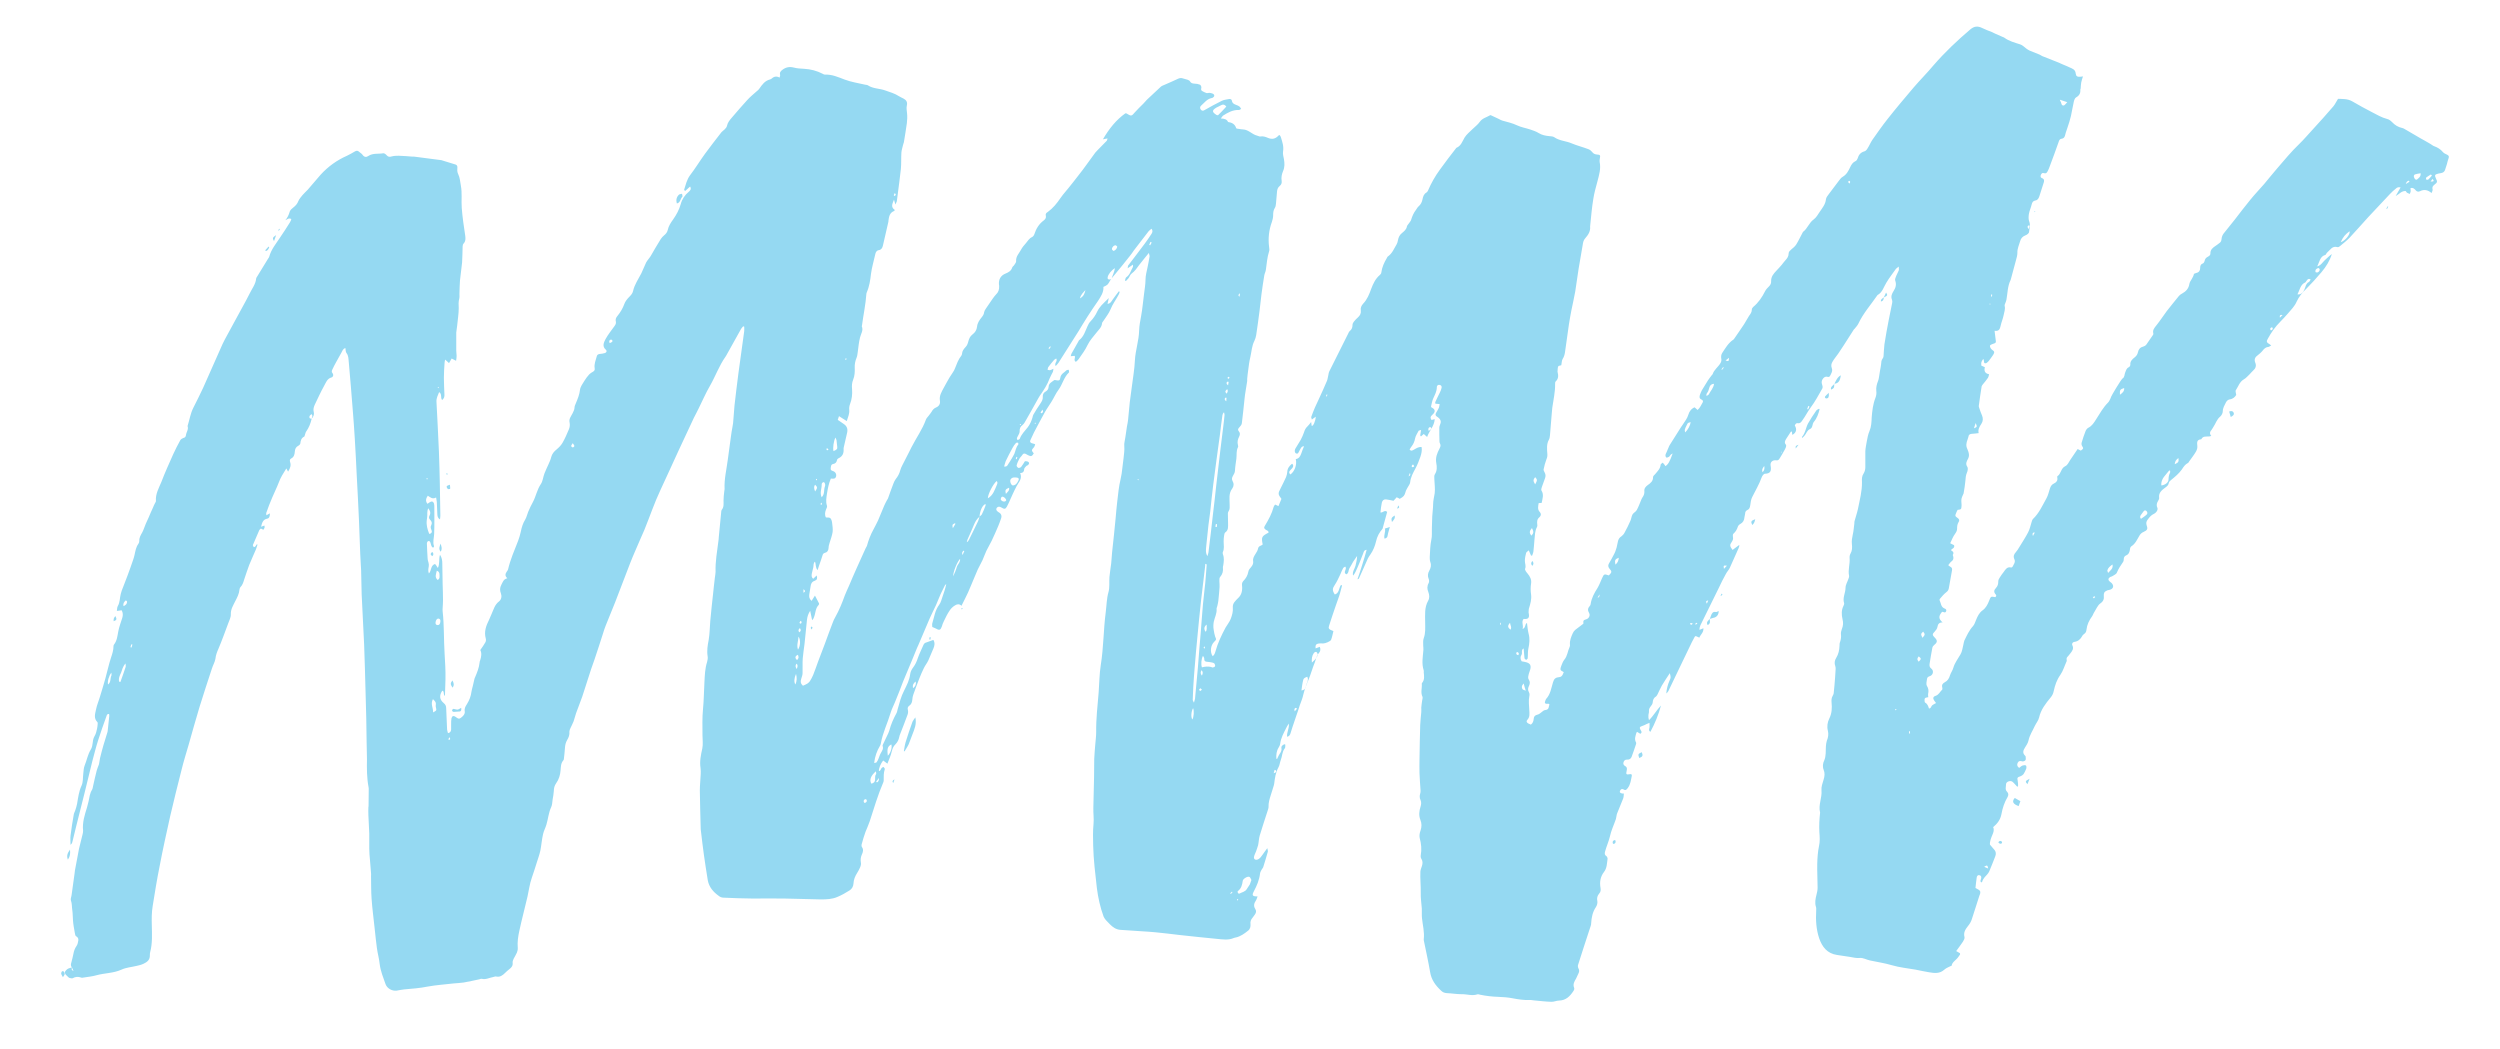 <?xml version="1.0" encoding="utf-8"?>
<!-- Generator: Adobe Illustrator 23.0.6, SVG Export Plug-In . SVG Version: 6.00 Build 0)  -->
<svg version="1.1" id="Layer_1" xmlns="http://www.w3.org/2000/svg" xmlns:xlink="http://www.w3.org/1999/xlink" x="0px" y="0px"
	 viewBox="0 0 1414.2 593.5" style="enable-background:new 0 0 1414.2 593.5;" xml:space="preserve">
<style type="text/css">
	.st0{fill:#95D9F2;}
</style>
<g>
	<path class="st0" d="M40.7,547.2c-0.9-0.9-0.6-1.8-0.3-2.9c0.4-1.5,0.8-3.1,1.1-4.6c0.3-1.7,0.8-3.2,1.8-4.6c0.6-0.8,0.8-2,1-3.1
		c0.2-1.2-0.4-1.9-1.4-2.5c-0.4-0.3-0.4-1.3-0.6-1.9c-0.2-1.2-0.4-2.3-0.6-3.5c-0.2-1.1-0.3-2.2-0.4-3.3c-0.2-2-0.1-4-0.4-5.9
		c-0.3-1.8-0.1-3.7-0.8-5.6c-0.3-0.8,0.3-2,0.4-3c0.6-4.1,1.1-8.2,1.7-12.3c0.1-0.6,0.1-1.1,0.2-1.7c0.8-4.1,1.5-8.2,2.3-12.2
		c0.6-2.7,1.4-5.4,2-8.1c0.2-0.7,0.3-1.4,0.3-2.1c-0.5-4.6,0.9-8.9,2.2-13.1c0.3-1.1,0.6-2.3,0.9-3.5c0.5-2.3,0.7-4.6,2-6.6
		c0.3-0.5,0.4-1.2,0.5-1.8c0.7-3,1.3-6,2.1-9c0.3-1.2,0.9-2.4,1.3-3.6c0.3-1.1,0.3-2.4,0.6-3.5c0.6-2.4,1.2-4.8,1.9-7.2
		c0.7-2.5,1.6-5,2.3-7.5c0-0.2,0.1-0.3,0.1-0.5c0.3-2.8,0.6-5.7,0.9-8.5c0-0.4,0-0.8-0.1-1.2c-1.1-0.2-1.3,0.7-1.5,1.3
		c-1.6,4.4-3.2,8.9-4.6,13.3c-1.3,4-2.3,8.1-3.4,12.2c-0.7,2.9-1.4,5.7-2.1,8.6c-0.8,3.3-1.6,6.5-2.4,9.8c-1.5,6-3,11.9-4.5,17.9
		c-0.7,2.9-1.4,5.7-2.1,8.6c-0.2,0.7-0.2,1.5-1.2,2.3c0-2-0.2-3.6,0-5.2c0.5-4,1.1-7.9,1.8-11.8c0.1-0.8,0.5-1.5,0.8-2.3
		c0.4-1.3,0.9-2.6,1.1-3.9c0.6-3.5,1-7,2.5-10.2c1-2.2,0.7-4.5,1-6.8c0.2-1.6,0.2-3.3,0.8-4.7c1.2-2.9,1.7-6.1,3.4-8.9
		c0.8-1.2,1-2.8,1.2-4.3c0.1-1.3,0.4-2.4,1.1-3.6c0.7-1.2,1-2.6,1.3-4c0.2-0.7,0.2-1.4,0.3-2.1c0-0.5,0.2-1.3-0.1-1.6
		c-2.2-2.2-1.3-4.7-0.8-7.1c0.5-2.6,1.6-5,2.3-7.5c1-3.4,2.1-6.7,3-10.1c1.1-3.9,1.9-7.9,3.2-11.8c0.7-2.1,1.4-4.2,1.4-6.5
		c0-0.3,0.1-0.7,0.3-0.9c1.7-2.2,1.9-4.8,2.4-7.4c0.5-2.7,1.5-5.2,2.3-7.8c0.4-1.4,0.4-2.8-0.4-4.2c-0.8,0.1-1.6,0.3-2.7,0.4
		c0.2-1.1,0.1-2,0.5-2.7c1.3-2.2,1.1-4.6,1.7-6.9c0.3-1.3,0.8-2.6,1.3-3.8c0.8-2.2,1.7-4.3,2.5-6.5c1.1-3,2.2-6,3.2-9
		c0.3-0.9,0.6-1.8,0.8-2.8c0.5-2.2,0.8-4.4,2.2-6.3c0.3-0.4,0.5-1,0.5-1.6c-0.1-1.9,0.8-3.3,1.7-4.9c0.8-1.5,1.3-3.3,2-4.9
		c0.5-1.2,1.1-2.3,1.6-3.5c0.8-1.9,1.6-3.8,2.5-5.7c0.3-0.7,0.6-1.5,1-2.2c0.2-0.5,0.7-1,0.6-1.5c-0.3-3.9,1.7-7.3,3.1-10.7
		c2-5.3,4.4-10.5,6.7-15.7c1.2-2.7,2.6-5.3,4-7.9c0.3-0.5,1-1,1.6-1.2c1-0.2,1.5-0.7,1.6-1.7c0.2-1.7,1.6-3.2,0.9-5.1
		c1.1-3.4,1.6-7.1,3.3-10.4c1.9-3.7,3.7-7.4,5.5-11.2c3.7-8.2,7.3-16.5,11-24.8c0.4-0.9,0.8-1.7,1.3-2.6c1.9-3.4,3.8-6.9,5.6-10.3
		c2.8-5.3,5.8-10.4,8.5-15.8c1.3-2.7,3.3-5.1,3.6-8.3c0-0.3,0.2-0.6,0.4-0.9c2.1-3.4,4.2-6.9,6.3-10.3c0.3-0.4,0.6-0.8,0.7-1.2
		c1.1-4.1,3.8-7.3,6.1-10.8c1.9-2.8,3.8-5.7,5.6-8.6c0.4-0.6,0.6-1.2,0.8-1.9c-1.5-0.8-2.3,0.2-3.4,0.7c1.2-1.4,2-3.1,2.5-4.9
		c0.3-0.9,1.2-1.7,2-2.3c1.3-1,2.3-2.1,2.9-3.7c0.5-1.2,1.5-2.3,2.3-3.3c0.9-1.1,2-2,3-3.1c2.5-2.8,4.8-5.7,7.3-8.5
		c4.2-4.6,9.2-8.2,14.9-10.7c1.5-0.7,3-1.6,4.4-2.4c1-0.6,1.7-0.6,2.6,0.3c0.6,0.6,1.4,0.9,1.8,1.6c1,1.4,2.2,1.4,3.3,0.6
		c2.6-1.7,5.6-1,8.4-1.5c0.6-0.1,1.5,0.6,1.9,1.1c0.8,0.9,1.6,1.1,2.8,0.7c2.7-0.7,5.4-0.3,8-0.2c1.3,0.1,2.5,0.2,3.8,0.3
		c0.3,0,0.6,0,1,0c5.1,0.7,10.3,1.3,15.4,2c0.5,0.1,1.1,0.3,1.6,0.5c1.7,0.5,3.5,1.1,5.2,1.6c2.1,0.5,2.4,0.9,2.2,3.1
		c-0.1,0.9,0.1,1.9,0.5,2.7c1,2.1,1.1,4.3,1.5,6.5c0.8,4.2,0.2,8.4,0.5,12.6c0.4,5.3,1.2,10.6,2,15.9c0.2,1.6,0.2,3-0.9,4.2
		c-0.4,0.4-0.6,1.1-0.6,1.7c-0.1,3-0.1,6.1-0.3,9.1c-0.3,3.4-0.9,6.8-1.2,10.2c-0.2,2.5-0.2,5.1-0.3,7.6c0,0.9,0.1,1.8-0.1,2.6
		c-0.5,1.8-0.4,3.6-0.3,5.4c0,3.3-0.6,6.6-0.9,10c-0.1,1.3-0.4,2.5-0.5,3.8c0,3.4,0,6.9,0,10.3c0,1,0.2,1.9,0.2,2.9
		c0,0.8-0.1,1.6-0.3,2.8c-1-0.5-1.7-0.9-2.5-1.3c-0.5,0.8-0.9,1.6-1.5,2.6c-0.8-0.7-1.3-1.3-2.2-2c-0.1,0.7-0.3,1.2-0.3,1.7
		c-0.2,2.9-0.4,5.7-0.4,8.6c0,3.1,0.2,6.2,0.3,9.3c0.1,1.2-0.1,2.3-1.3,3.3c-1.1-1.4,0.1-3.4-1.7-4.5c-0.7,1.8-1.6,3.4-1.5,5.4
		c0.5,9.5,1,19,1.4,28.5c0.2,5.9,0.4,11.8,0.5,17.7c0.1,6.1,0.2,12.2,0.3,18.2c0,0.7-0.1,1.3-0.2,2.2c-1.4-0.8-1.4-1.9-1.5-2.9
		c-0.1-2.3-0.2-4.6-0.3-6.9c0-0.8-0.3-1.5-0.4-2.6c-2,1.2-3.3-0.1-4.7-1c-1,1.5-1.5,2.9-0.2,4.6c0.5-0.3,0.9-0.6,1.3-0.9
		c1.1-0.7,2-0.5,2.4,0.7c0.2,0.7,0.2,1.4,0.2,2.1c0,5,0.1,10.1-0.1,15.1c-0.1,2.3-0.9,4.6-0.1,6.9c0,0.1,0,0.3-0.1,0.5
		c-0.1,0.1-0.2,0.2-0.4,0.4c-1.1-0.5-1.1-1.6-1.4-2.5c-0.2-0.7-0.5-1.5-1.4-1.2c-0.4,0.1-0.8,1-0.7,1.5c0.1,2.8,0.2,5.6,0.4,8.3
		c0,0.3,0.1,0.6,0.1,0.9c0.8,2.7,0.7,2.7,0.3,5.1c-0.1,0.8,0,1.6,0.3,2.5c1.6-1.5,0.8-4.5,3.5-5.4c0.3,0.3,0.5,0.6,0.7,0.9
		c0.2,0.3,0.4,0.6,0.9,1.4c1.2-2.5,0.4-5,1.2-7.5c1.1,1.7,1.3,3.3,1.3,4.9c0.1,3.9,0.1,7.8,0.2,11.8c0.1,3,0.2,6.1,0.2,9.1
		c0,1.4-0.1,2.9-0.2,4.3c0,0.6-0.1,1.3,0,1.9c0.9,8,0.6,16,1.1,23.9c0.3,4.9,0.6,9.7,0.5,14.6c-0.1,3-0.2,6-0.3,9.4
		c-1.2-1-0.1-2.6-1.5-3c-1.8,2.7-1.6,5,0.8,7c1,0.8,1.4,1.7,1.4,2.9c0.2,3.9,0.3,7.8,0.5,11.7c0,0.8,0.3,1.6,0.5,2.4
		c1.4-0.2,1.7-1.1,1.8-2c0.1-1-0.1-2.1,0-3.1c0-1.1,0-2.3,0.2-3.3c0.3-1.3,1.2-1.6,2.3-0.8c0.9,0.6,1.7,1.5,2.8,0.7
		c1.3-0.9,2.7-2.2,2.4-3.9c-0.3-1.7,0.5-2.8,1.3-4.1c1.3-2.1,2.2-4.4,2.5-6.9c0.1-1,0.5-2,0.7-3c0.2-1,0.5-2,0.7-3
		c0.2-0.8,0.3-1.6,0.7-2.3c1.1-2.6,2.2-5.3,2.5-8.2c0-0.4,0.1-0.8,0.3-1.2c0.7-2.1,1-4.2,0.1-5.9c1.1-1.6,2.1-2.9,2.9-4.4
		c0.3-0.6,0.4-1.4,0.2-2.1c-1.1-3.9,0.2-7.3,1.9-10.7c0.5-1,0.8-2,1.3-3c1.2-2.6,1.8-5.4,4.3-7.3c1.4-1.1,1.6-3,1.1-4.4
		c-0.7-1.8-0.7-3.3,0.2-5c0.8-1.5,1.2-3.2,3.4-3.7c-1.6-1.4-1.1-2.6-0.3-3.8c0.3-0.4,0.6-0.8,0.7-1.2c1.3-5.6,3.6-10.8,5.7-16.2
		c0.6-1.6,1.1-3.3,1.5-5.1c0.5-2.5,1.2-4.8,2.5-6.9c0.8-1.3,1.1-3,1.7-4.4c0.8-1.9,1.7-3.8,2.7-5.6c1.7-3.2,2.3-6.9,4.4-10
		c1.2-1.7,1.3-4.1,2.1-6.1c0.6-1.7,1.5-3.3,2.2-5c0.6-1.4,1.3-2.8,1.6-4.2c0.5-1.9,1.6-3.2,3.1-4.4c1.3-1.1,2.5-2.3,3.3-3.7
		c1.4-2.4,2.5-5,3.6-7.6c0.5-1.2,0.7-2.5,0.4-4c-0.5-1.9,0.9-3.5,1.7-5.1c0.5-1.1,1.1-2.1,1.1-3.3c0-0.8,0.5-1.7,0.8-2.5
		c1-2.4,2-4.8,2.3-7.5c0.2-1.8,1.5-3.4,2.5-5.1c0.8-1.3,1.7-2.5,2.7-3.6c0.6-0.6,1.3-1.1,2.1-1.5c0.8-0.5,1.2-1,1-2
		c-0.4-2.4,0.6-4.5,1.2-6.8c0.2-0.9,0.9-1.2,1.8-1.3c0.9-0.1,1.9-0.2,2.8-0.5c0.9-0.3,1.3-1.2,0.5-1.9c-2.2-1.9-1.1-4.1-0.2-5.9
		c1.4-2.6,3.3-4.9,5-7.3c0.6-0.8,1.1-1.6,0.9-2.6c-0.4-1.3,0.1-2.4,0.9-3.3c1.7-2.1,3-4.3,3.9-6.8c0.5-1.4,1.6-2.8,2.7-3.9
		c1-1,1.9-2,2.2-3.3c0.8-3.7,3-6.8,4.7-10.1c1-2,1.7-4.1,2.7-6.1c0.7-1.3,1.8-2.4,2.6-3.7c1.9-3.2,3.7-6.5,5.7-9.6
		c0.5-0.8,1.2-1.5,1.9-2.1c1-0.8,1.7-1.7,2-2.9c0.5-2.4,1.8-4.3,3.1-6.1c1.9-2.7,3.4-5.5,4.3-8.7c0.7-2.7,2.3-5.1,4.5-6.9
		c0.9-0.8,1.6-1.5,0.8-3c-1,0.9-1.9,1.7-2.9,2.6c-0.3-0.5-0.5-0.7-0.5-0.8c0.9-2.8,1.5-5.6,3.3-8.1c3-3.9,5.6-8.2,8.5-12.2
		c3-4.1,6.2-8.2,9.3-12.2c0.5-0.6,1.2-1,1.8-1.6c0.5-0.6,1.2-1.2,1.3-1.9c0.4-2,1.6-3.4,2.9-4.9c2.8-3.2,5.6-6.6,8.5-9.7
		c1.7-1.9,3.7-3.5,5.6-5.2c0.5-0.4,1-0.8,1.3-1.3c1.6-2.3,3.2-4.6,6.2-5.3c0.2-0.1,0.5-0.2,0.6-0.3c1.3-1.2,2.8-1.8,4.7-0.7
		c0.1-0.7,0.4-1.1,0.3-1.5c-0.4-1.4,0.3-2.2,1.4-3c1.9-1.4,3.9-1.8,6.3-1.2c1.8,0.5,3.8,0.6,5.7,0.7c3.8,0.2,7.4,1.1,10.8,2.9
		c0.3,0.2,0.8,0.4,1.1,0.4c4-0.2,7.5,1.4,11.2,2.8c3.7,1.4,7.7,2,11.6,2.9c0.5,0.1,1.2,0.1,1.6,0.4c2.9,1.9,6.5,1.7,9.6,2.8
		c2.7,1,5.5,1.7,7.9,3.3c0.8,0.5,1.7,0.9,2.5,1.3c1.7,0.9,2.4,2,2,3.9c-0.4,1.6,0,3,0.1,4.5c0.2,1.8,0.1,3.7-0.1,5.5
		c-0.5,3.6-1.1,7.3-1.7,10.9c-0.1,0.5-0.4,1-0.5,1.6c-0.3,1.4-0.8,2.8-0.9,4.2c-0.2,3.1,0,6.2-0.3,9.3c-0.5,4.8-1.2,9.7-1.8,14.5
		c-0.2,1.3-0.3,2.5-0.5,3.8c-0.1,0.4-0.4,0.8-0.8,1.8c-0.4-1.3-0.6-2-0.8-2.8c-0.7,2.1-2.1,4.1,0.4,5.8c-0.1,0.3-0.1,0.6-0.2,0.6
		c-2.5,0.9-3,3-3.3,5.3c0,0.3,0,0.6-0.1,1c-1,4.5-2.1,9-3.1,13.5c-0.3,1.2-0.9,2.2-2.3,2.4c-1.3,0.2-1.8,1.3-2,2.4
		c-0.8,3.7-1.9,7.2-2.4,11c-0.4,3.5-0.9,7.1-2.4,10.5c-0.1,0.2-0.2,0.5-0.2,0.7c-0.4,6-1.7,12-2.5,18c0,0.2-0.1,0.3-0.1,0.5
		c1,2.3-0.5,4.2-1,6.3c-0.7,2.7-0.9,5.5-1.3,8.3c-0.2,1-0.2,2.1-0.6,3c-0.8,1.9-1.2,3.8-1.1,5.8c0.1,2.3,0,4.6-0.9,6.8
		c-0.7,1.7-0.8,3.5-0.6,5.4c0.2,2.9-0.1,5.7-1.2,8.5c-0.4,1-0.5,2.2-0.4,3.2c0.2,2.2-0.7,4-1.4,6.3c-1.6-1-2.9-1.8-4.4-2.8
		c-0.3,1-0.5,1.6-0.7,2.1c1.3,0.9,2.4,1.6,3.5,2.4c1.9,1.3,2.3,3.1,1.7,5.3c-0.6,2.5-1.2,5-1.7,7.4c-0.1,0.4-0.2,0.8-0.2,1.2
		c0.2,2.5-0.5,4.4-3,5.5c-0.3,0.1-0.7,0.6-0.7,0.9c-0.3,1.3-0.8,2-2.3,2.3c-1.2,0.2-1.2,1.6-1.3,2.6c-0.1,0.9,0.6,1.1,1.4,1.4
		c1.5,0.5,2.1,2.1,1.5,3.4c-0.4,0.8-0.8,1-2.8,0.8c-1.2,2.7-1.7,5.6-2.2,8.5c-0.3,2.3-0.8,4.5,0,6.9c0.2,0.6-0.2,1.4-0.5,2
		c-0.6,1.5-0.9,3.1-0.1,4.6c0.9,0.1,2-0.1,2.5,0.4c0.6,0.6,0.9,1.7,1,2.6c0.2,1.7,0.5,3.5,0.3,5.2c-0.3,2.1-1.1,4.1-1.7,6.1
		c-0.3,1-0.6,2-0.6,3c-0.1,1.4-0.7,2.4-2,2.7c-0.8,0.2-1.2,0.6-1.4,1.4c-0.6,2-1.3,3.9-2,5.9c-0.2,0.7-0.4,1.4-0.8,2.5
		c-1.4-1.6-0.8-3.3-1.5-4.8c-1,0.9-0.7,2.1-0.9,3.1c-0.2,1.1-0.6,2.2-0.8,3.3c-0.2,1.1-0.5,2.2,0.7,3.3c0.7-0.7,1.4-1.3,2-1.9
		c0.4,1.7,0.3,2.5-1.1,3c-1.8,0.6-2.2,1.8-2.4,3.4c-0.2,1.4-0.5,2.8-0.7,4.3c-0.2,1.4,0,2.6,1.3,3.7c0.6-1,1.1-1.8,1.9-3
		c0.9,1.6,1.6,3,2.3,4.4c0.1,0.2,0,0.7-0.2,0.9c-1.9,1.9-1.7,4.6-2.6,6.8c-0.2,0.6-0.4,1.2-1.1,1.8c-0.3-1.7-0.7-3.3-1.1-5.3
		c-1.1,1.7-1.6,3.3-1.8,5c-0.5,4.6-0.9,9.2-1.4,13.8c-0.3,2.7-0.8,5.4-1,8.1c-0.2,2.8,0,5.6-0.1,8.4c0,1-0.4,2-0.7,3
		c-0.6,1.8-0.4,2.9,0.9,4.1c0.9-0.4,1.7-0.7,2.5-1.2c0.5-0.3,1-0.8,1.4-1.3c0.7-1.2,1.4-2.3,1.9-3.6c1-2.5,1.9-5.1,2.8-7.6
		c1.3-3.4,2.6-6.7,3.8-10c1.5-4,2.9-8.1,4.5-12.1c0.4-1,0.8-2.1,1.4-3c2.2-3.9,3.9-8.1,5.4-12.3c0.7-1.9,1.6-3.6,2.4-5.5
		c1.4-3.2,2.7-6.5,4.2-9.7c1.7-3.8,3.4-7.6,5.1-11.3c0.2-0.5,0.6-1,0.8-1.5c0.9-3.3,2.1-6.4,3.7-9.3c0.9-1.7,1.8-3.4,2.6-5.1
		c1.2-2.8,2.3-5.6,3.5-8.4c0.4-1,1-2,1.5-3c0.2-0.4,0.4-0.7,0.6-1c1-2.8,2-5.7,3.1-8.5c0.3-0.9,0.8-1.8,1.3-2.5
		c1.2-1.5,2.1-3.1,2.6-5.1c0.5-1.8,1.6-3.5,2.4-5.2c0.8-1.6,1.6-3.1,2.4-4.7c0.5-1,1-2,1.5-3c2.7-5.3,6.2-10.1,8.2-15.7
		c0.3-0.8,1-1.4,1.5-2.1c0.6-0.8,1.2-1.5,1.7-2.3c0.6-1.1,1.3-1.9,2.5-2.4c1.7-0.7,2.5-2.1,2.2-3.8c-0.5-2.9,1-5.1,2.2-7.4
		c0.9-1.8,2-3.5,2.9-5.2c0.3-0.6,0.7-1.1,1-1.6c0.8-1.4,1.9-2.6,2.4-4.1c1-2.5,1.9-5.1,3.6-7.2c0.2-0.3,0.4-0.7,0.4-1.1
		c0.1-1.6,1-2.7,2.1-3.9c0.8-0.8,1.2-2,1.5-3.2c0.4-1.5,1-2.8,2.3-3.8c1.5-1.1,2.4-2.6,2.6-4.4c0.2-2.1,1.3-3.7,2.6-5.3
		c0.7-0.9,1.3-1.7,1.4-2.9c0.1-0.6,0.5-1.3,0.9-1.9c1.3-1.9,2.6-3.8,3.9-5.7c0.6-0.8,1.2-1.7,1.9-2.4c1.4-1.3,1.9-2.9,1.8-4.8
		c0-0.2,0-0.5-0.1-0.7c-0.3-3.1,1-5.3,3.8-6.4c1.7-0.7,3.1-1.5,3.7-3.4c0.2-0.6,0.9-0.9,1.2-1.5c0.4-0.7,1.1-1.4,1-2.1
		c-0.2-2.7,1.7-4.4,2.8-6.5c0.7-1.3,1.7-2.5,2.7-3.6c1.1-1.3,1.9-2.8,3.5-3.5c0.6-0.3,1.1-1,1.3-1.6c1-3.1,2.6-5.8,5.3-7.8
		c0.9-0.7,1.5-1.5,1.2-2.7c-0.3-1.1,0.3-1.6,1.1-2.1c2.9-2.1,5.2-4.9,7.2-7.9c0.9-1.3,1.9-2.5,2.9-3.7c0.5-0.6,1-1.2,1.5-1.8
		c1.9-2.4,3.8-4.7,5.6-7.1c1.7-2.1,3.3-4.3,4.9-6.5c1.6-2.2,3.2-4.4,4.8-6.6c0.4-0.5,0.9-0.9,1.3-1.4c1.7-1.7,3.5-3.5,5.2-5.3
		c0.2-0.2,0.2-0.7,0.4-1.3c-0.9,0.2-1.5,0.3-2.6,0.5c3.5-6,7.5-11,12.7-14.7c0.4,0,0.6,0,0.7,0.1c2.6,1.6,2.8,1.6,4.7-0.7
		c1.5-1.7,3.1-3.2,4.7-4.8c0.7-0.7,1.4-1.6,2.1-2.3c2.6-2.5,5.2-4.9,7.8-7.3c0.6-0.6,1.5-0.8,2.3-1.2c2.5-1.1,5.1-2.2,7.6-3.4
		c0.9-0.4,1.8-0.5,2.8-0.1c0.8,0.3,1.7,0.4,2.5,0.7c0.5,0.2,1.2,0.5,1.4,1c0.6,1,1.4,1.1,2.4,1.2c1.1,0,2.2,0.2,3.2,0.6
		c0.4,0.2,0.8,1,0.8,1.5c-0.1,0.7-0.4,1.5,0.3,2c0.8,0.5,1.7,0.9,2.5,1.2c0.5,0.2,1.1-0.1,1.7-0.1c0.7,0.1,1.4,0.2,2,0.5
		c1.1,0.6,1,1.6,0,2.2c-0.3,0.2-0.6,0.3-0.9,0.3c-2.5,0.6-3.9,2.6-5.7,4.2c-0.6,0.5-0.9,1.3-0.3,2.2c0.7,0.9,1.4,0.9,2.3,0.3
		c3.2-1.8,6.4-3.6,9.7-5.2c1.2-0.6,2.7-0.7,4.1-1c0.8-0.1,1.5,0.2,1.6,1.1c0.2,1.3,1.2,1.8,2.3,2.2c0.7,0.3,1.4,0.5,1.9,0.9
		c0.4,0.3,0.7,0.9,1,1.4c-0.5,0.2-0.9,0.7-1.4,0.6c-3.3-0.1-6,1.4-8.7,3.1c-0.5,0.3-0.7,0.9-1.4,1.7c2,0.1,3.4,0.4,4.1,2
		c2.2,0.3,3.9,1.2,4.6,3.5c0.1,0.3,1,0.3,1.5,0.4c0.8,0.1,1.5,0.3,2.3,0.3c3.2,0.1,5.1,2.8,8,3.5c0.6,0.1,1.3,0.6,1.8,0.5
		c1.6-0.3,3,0.2,4.4,0.8c2.4,1,4.3,0.5,6-1.4c0.1-0.1,0.3-0.1,0.6-0.2c0.2,0.4,0.6,0.8,0.7,1.3c0.8,2.6,1.7,5.1,1.2,8
		c-0.2,1.4,0.2,2.9,0.5,4.3c0.4,2.3,0.5,4.6-0.5,6.8c-0.7,1.7-1.1,3.5-0.8,5.4c0.2,1.2-0.1,2.2-1.1,3c-1,0.8-1.4,1.9-1.5,3.1
		c-0.2,2.3-0.4,4.6-0.6,6.9c-0.1,0.9-0.2,1.8-0.7,2.5c-0.8,1.3-0.9,2.7-0.9,4.1c0,1.2-0.3,2.5-0.7,3.7c-1.7,4.6-2.2,9.3-1.6,14.1
		c0.1,0.9,0.3,1.8,0,2.6c-1.1,3.4-1.3,6.9-1.8,10.3c-0.1,1.1-0.7,2.1-0.9,3.2c-0.6,3.5-1.1,7.1-1.6,10.7c-0.4,3.2-0.7,6.4-1.1,9.5
		c-0.6,4.6-1.2,9.2-1.9,13.7c-0.2,1.1-0.5,2.2-1,3.2c-1.5,2.9-1.6,6.2-2.3,9.2c-0.6,2.4-0.9,4.9-1.2,7.3c-0.3,1.7-0.4,3.5-0.6,5.2
		c0,0.4,0.1,0.8,0,1.2c-0.4,2.5-0.8,5-1.2,7.5c-0.1,0.9-0.2,1.7-0.3,2.6c-0.5,4.5-0.9,9-1.5,13.6c-0.1,0.8-0.7,1.6-1.3,2.2
		c-0.8,0.8-1.2,1.5-0.4,2.4c0.8,0.9,0.7,1.9,0.2,2.9c-0.8,1.6-1.2,3.1-0.7,4.9c0.1,0.4,0.2,0.9,0,1.2c-1.1,2.1-0.6,4.3-0.9,6.5
		c-0.3,2.3-0.7,4.5-0.8,6.8c0,1-0.7,2.1-1.2,3c-0.5,0.9-0.7,1.7-0.2,2.7c0.9,1.5,0.8,3-0.1,4.3c-2.2,2.8-1.5,6.1-1.5,9.2
		c0,1.3,0.2,2.5-0.6,3.7c-0.2,0.3-0.4,0.7-0.4,1.1c0,1.9,0.1,3.8,0.1,5.7c0,1.9,0.3,3.9-1.6,5.2c-0.4,0.3-0.5,1-0.6,1.5
		c-0.2,1.2-0.3,2.4-0.3,3.6c0,2.1,0.5,4.1-0.5,6.1c-0.1,0.3,0,0.8,0.1,1.2c0.8,2,0.5,4.1,0.2,6.1c-0.1,0.5-0.3,1-0.2,1.4
		c0.2,2-0.2,3.7-1.6,5.3c-0.5,0.5-0.4,1.6-0.4,2.5c0,1,0.2,2.1,0.1,3.1c-0.2,2.6-0.4,5.2-0.7,7.9c-0.1,1-0.4,2-0.6,3
		c-0.1,0.5-0.4,0.9-0.4,1.4c0.3,2.7-1.1,5-1.6,7.5c-0.1,0.7-0.2,1.4-0.2,2c0,0.9,0,1.8,0.2,2.6c0.2,1.2,0.4,2.5,0.8,3.7
		c0.7,1.7,0.8,1.6-0.6,3c-2,2-2.4,5.8-0.8,8.1c1-0.7,1.3-1.8,1.6-2.8c1.3-4.7,3.4-9.1,5.7-13.4c0.9-1.6,2.2-3.1,2.9-4.9
		c0.8-2.1,1.4-4.2,1.2-6.4c-0.1-1.2,0.2-2.2,0.9-3.1c0.6-0.7,1.2-1.5,1.9-2.1c2.3-2,2.7-4.6,2.4-7.4c-0.1-1,0.1-1.7,0.7-2.4
		c1.5-1.5,2.5-3.2,2.9-5.4c0.1-0.9,0.9-1.8,1.6-2.6c0.8-1,1.3-1.9,1.1-3.3c-0.3-1.6,0.6-2.9,1.4-4.2c0.6-0.9,1.2-1.9,1.4-3
		c0.3-1.5,1.8-1.4,2.6-2.2c-0.9-4.3-0.5-4.7,3.3-6.7c0.1-1.1-0.9-1.2-1.5-1.6c-1.2-0.9-1.2-1.2-0.5-2.4c2-3.3,3.9-6.8,4.9-10.6
		c0.1-0.4,0.5-0.8,0.8-1.3c0.6,0.3,1.2,0.5,1.9,0.9c0.6-1.5,1.2-2.8,1.7-4.1c-2-2.6-2-3.1-0.5-5.9c1.1-2.1,2.1-4.3,3.1-6.4
		c0.4-0.9,0.6-2,0.7-3c0.1-2,1.2-3.4,2.7-4.6c1,0.8,0.7,1.6,0.2,2.4c-0.4,0.5-0.9,0.9-1.3,1.4c-0.8,0.8-0.6,1.5,0.1,2.3
		c2.4-1.5,3.9-5.6,3.1-8.7c1.9-0.3,2.6-1.7,3.2-3.4c0.4-1.3,0.9-2.5,1.5-3.9c-1.3,0-1.6,0.8-2,1.4c-0.3,0.4-0.5,1-0.8,1.5
		c-0.4,0.7-0.6,1.6-1.7,1.2c-0.8-0.3-1-1.7-0.5-2.6c1-1.7,2.1-3.4,3.1-5.1c0.7-1.3,1.3-2.7,1.8-4.1c0.4-1.3,0.9-2.5,2-3.5
		c0.7-0.6,1.2-1.4,2.1-2.5c0.1,1,0.2,1.6,0.3,2.2c0.9,0.3,2.2-2.8,2.3-5.2c-0.7,0.5-1.3,1-2.2,1.6c-0.1-0.6-0.5-1.2-0.3-1.6
		c0.6-1.7,1.3-3.4,2-5.1c0.8-1.8,1.6-3.5,2.4-5.2c1.5-3.3,3.1-6.7,4.5-10.1c0.4-1.1,0.5-2.3,0.8-3.5c0.1-0.6,0.2-1.3,0.5-1.8
		c2.6-5.1,5.2-10.3,7.7-15.4c1-1.9,1.9-3.9,2.9-5.8c0.3-0.6,0.5-1.2,1-1.6c1.1-0.9,1.5-2,1.5-3.4c0-0.7,0.4-1.4,0.8-1.9
		c0.7-0.9,1.5-1.7,2.3-2.4c1.1-1,1.8-2.2,1.6-3.8c-0.3-1.5,0.3-2.8,1.3-3.9c2.3-2.4,3.5-5.4,4.6-8.5c1.1-2.9,2.4-5.7,4.9-7.8
		c0.4-0.3,0.8-0.9,0.8-1.4c0.4-3,1.6-5.6,3.1-8.1c0.2-0.3,0.3-0.8,0.7-1c2.4-1.7,3.4-4.4,4.8-6.7c0.4-0.7,0.7-1.6,0.8-2.4
		c0.3-1.6,0.9-3,2.3-4.1c1.2-1,2.5-2,2.8-3.8c0.1-0.5,0.6-0.9,0.9-1.4c0.5-0.8,1.3-1.5,1.5-2.4c0.6-2,1.4-3.8,2.7-5.5
		c0.5-0.6,0.8-1.4,1.4-1.9c1.3-1.1,2-2.5,2.3-4.1c0.3-1.5,0.7-2.9,2.2-3.8c0.4-0.2,0.7-0.7,0.9-1.1c1.8-4.2,4-8.1,6.7-11.8
		c3-4.2,6.1-8.2,9.2-12.2c0-0.1,0.1-0.2,0.2-0.2c2.6-1.1,3.3-3.6,4.6-5.8c1.1-1.8,2.9-3.2,4.4-4.7c1.4-1.4,3.1-2.6,4.2-4.2
		c1.5-2.1,3.8-2.5,5.8-3.7c0.1-0.1,0.3-0.1,0.5,0c1.5,0.7,3,1.4,4.5,2.1c0.6,0.3,1.2,0.7,1.9,0.9c2.8,0.8,5.7,1.4,8.4,2.7
		c2.3,1.1,4.9,1.5,7.3,2.3c1.7,0.6,3.4,1.1,4.8,2c1.9,1.2,4,1.6,6.1,1.8c0.9,0.1,2.1,0.1,2.8,0.6c3,2.1,6.7,2.1,9.9,3.5
		c3.1,1.3,6.4,2.1,9.5,3.3c0.8,0.3,1.5,0.9,2,1.5c0.7,1,1.6,1.4,2.8,1.5c1.8,0.1,2,0.4,1.6,2.3c-0.1,0.6-0.2,1.3-0.1,1.9
		c0.8,3.8-0.3,7.3-1.2,10.8c-0.9,3.4-1.9,6.8-2.4,10.2c-0.8,4.8-1.2,9.7-1.7,14.5c0,0.3-0.1,0.6-0.1,1c0.3,2.7-1.1,4.8-2.7,6.6
		c-0.7,0.8-1.1,1.7-1.3,2.7c-0.8,4.9-1.7,9.7-2.5,14.6c-0.7,4.3-1.2,8.5-1.9,12.8c-0.6,3.6-1.5,7.2-2.2,10.8c-0.5,2.7-1,5.3-1.4,8
		c-0.7,5-1.4,10-2.1,14.9c-0.2,1.6-0.5,3.1-1.4,4.5c-0.6,0.9-0.5,2.3-0.8,3.6c-0.5,0.2-1.5,0.2-1.7,0.6c-0.4,0.7-0.3,1.7-0.4,2.5
		c0,0.2-0.1,0.5,0,0.7c0.5,2,0.6,3.8-1.1,5.4c-0.3,0.3-0.3,0.9-0.3,1.4c0.1,4.6-1,9-1.6,13.5c-0.2,1.5-0.2,3-0.4,4.5
		c-0.3,3.7-0.6,7.3-0.9,11c-0.1,0.9-0.2,1.8-0.6,2.5c-1.4,2.5-1.1,5.3-0.9,7.9c0.1,1.2,0,2.1-0.5,3.2c-0.7,1.8-1.2,3.8-1.6,5.7
		c-0.1,0.5,0.3,1.2,0.6,1.8c0.6,1.1,0.6,2.1,0.2,3.2c-0.6,1.6-1.2,3.3-1.8,5c-0.2,0.6-0.5,1.6-0.2,2c1.5,2.4,0.5,4.6,0.1,7
		c-0.5,0-1.1,0-1.7,0.1c-0.3,1.8-0.8,3.6,0.7,5.1c0.8,0.9,0.7,2-0.2,2.8c-1.4,1.1-1.5,2.5-1.3,4.1c0.1,0.5,0.1,1-0.1,1.4
		c-1.3,2.3-1.2,4.9-1.5,7.5c-0.2,2.2-0.3,4.5-0.6,6.7c-0.1,0.7-0.5,1.4-0.7,2.1c-0.2,0-0.4,0-0.6,0c-0.4-0.9-0.8-1.8-1.3-3
		c-0.6,0.6-1.4,1-1.5,1.5c-0.4,1.4-0.7,3-0.7,4.5c0,1.5,0.8,2.9,0.1,4.5c-0.1,0.3,0.2,0.9,0.4,1.3c0.3,0.5,0.7,0.9,1,1.3
		c1.4,1.7,2.4,3.4,2,5.8c-0.3,1.9-0.3,4,0,6c0.4,2.8-0.4,5.4-1.2,8c-0.2,0.7-0.1,1.5-0.2,2.3c0,0.2,0.1,0.3,0.1,0.5
		c0.5,2.5-0.3,3.4-2.9,3.1c-1.5,1.7,0.1,3.6-0.6,5.7c2-0.7,1.1-2.7,2.5-3.4c0.3,2.1,0.4,4.1,0.9,6c0.8,2.9,0.5,5.6-0.1,8.4
		c-0.4,1.8-0.2,3.7-0.4,5.6c0,0.3-0.6,0.6-0.9,0.9c-0.3-0.3-0.8-0.6-0.9-0.9c-0.2-1.8-0.3-3.6-0.5-5.6c-1.7,0.9-0.5,2.6-1.2,3.6
		c-0.7,1.1-0.8,2.4,0.1,3.7c0.8,0.1,1.6,0.3,2.5,0.5c2.2,0.6,2.9,1.7,2.4,3.9c-0.3,1.2-0.9,2.4-1.1,3.7c-0.2,0.7-0.2,1.7,0.2,2.2
		c0.8,1.2,0.7,2.3,0.2,3.4c-0.6,1.3-0.9,2.4-0.1,3.8c0.4,0.6,0.4,1.6,0.2,2.3c-0.5,2.6-0.1,5.2,0,7.9c0.1,1.9,0.4,3.8-1.1,5.4
		c-0.9,1-0.3,1.9,2,2.7c1.1-0.8,1.5-2,1.6-3.3c0.1-1.3,0.7-2,2-2.3c0.9-0.2,1.7-0.8,2.4-1.4c0.7-0.6,1.3-1.2,2.4-1.3
		c1.9-0.2,1.7-2,2.1-3.2c-0.2-0.1-0.4-0.3-0.5-0.3c-2.1,0.2-2.5-0.3-1.7-2.1c0.1-0.2,0.2-0.5,0.3-0.6c2.5-2.7,2.9-6.1,3.9-9.4
		c0.6-2.1,1.5-2.8,3.7-3c0.5,0,1.2-0.4,1.5-0.9c0.4-0.5,0.6-1.3,0.9-1.9c-0.7-0.5-1.7-0.8-1.8-1.3c-0.2-0.8,0.2-1.7,0.5-2.5
		c0.4-1.1,0.9-2.3,1.6-3.2c1.8-2.1,1.9-4.9,3-7.2c0.2-0.4,0.3-0.9,0.2-1.4c-0.2-2.3,0.7-4.4,1.6-6.4c0.3-0.7,0.8-1.4,1.4-1.9
		c1.5-1.2,3-2.3,4.6-3.5c-0.1-1.9-0.1-1.9,1.9-2.6c1.3-0.5,2.1-2.2,1.3-3.5c-0.9-1.5-0.7-2.7,0.4-3.9c0.3-0.3,0.5-0.7,0.5-1.1
		c0.5-3.4,2.1-6.3,3.9-9.1c1-1.7,1.7-3.6,2.5-5.4c1.2-2.6,1.2-2.6,3.9-1.7c1.8-1.8,1.8-2.2,0.3-3.9c-0.8-1-0.8-1.9-0.2-2.9
		c1-1.8,2.1-3.6,3-5.5c0.6-1.1,0.9-2.3,1.3-3.5c0.3-1.2,0.5-2.5,0.8-3.7c0.3-1.1,0.9-2,1.9-2.6c0.7-0.5,1.4-1.3,1.8-2.1
		c1.2-2.2,2.3-4.4,3.3-6.7c0.5-1.1,0.6-2.5,1.2-3.6c0.6-1,1.9-1.5,2.4-2.5c0.9-1.6,1.6-3.5,2.3-5.2c0.3-0.7,0.5-1.4,0.9-1.9
		c0.8-1.1,1.2-2.2,1.1-3.6c-0.2-1.5,0.8-2.6,1.9-3.4c1.6-1.1,3.1-2.3,3-4.5c0-0.6,0.7-1.2,1.2-1.7c1.3-1.6,2.9-3,3.1-5.3
		c0-0.5,0.8-0.8,1.2-1.2c0.3,0.4,0.7,0.8,1,1.2c0.2,0.2,0.3,0.5,0.5,0.8c1.6-1.1,2.4-2.4,4.1-7.2c-0.6,0.4-1,0.5-1.2,0.8
		c-0.3,0.3-0.5,0.9-0.9,1.1c-0.4,0.3-1.1,0.5-1.5,0.4c-0.3-0.2-0.5-0.9-0.5-1.4c0.1-0.6,0.5-1.2,0.7-1.7c0.4-0.9,0.7-1.8,1.1-2.6
		c0.2-0.4,0.3-0.9,0.6-1.3c2.2-3.4,4.3-6.9,6.5-10.3c0.3-0.5,0.8-1,1.1-1.6c1.1-1.7,2.4-3.3,3-5.4c0.5-1.7,1.6-3.3,3.5-4.1
		c0.5,0.5,1.1,1,1.7,1.5c1.4-1.2,2-2.8,2.9-4.3c0.4-0.7,0-1.3-0.7-1.6c-1.3-0.6-1.2-1.5-0.9-2.6c0.3-0.9,0.7-1.8,1.1-2.6
		c1.1-1.9,2.3-3.8,3.5-5.7c0.7-1.1,1.5-2,2.3-3.1c0.1-0.1,0.3-0.2,0.3-0.3c0.8-2.6,3.2-4.1,4.5-6.4c0.4-0.7,0.6-1.7,0.4-2.4
		c-0.2-1.2-0.1-2.2,0.5-3.2c1.8-2.7,3.4-5.6,6.2-7.5c0.1-0.1,0.3-0.2,0.4-0.3c1.9-2.8,3.9-5.6,5.8-8.5c1-1.5,1.8-3.2,2.8-4.7
		c0.8-1.1,1.6-2.1,1.6-3.7c0-0.5,0.4-1,0.8-1.4c2.9-2.4,5-5.5,6.7-8.9c0.5-1,1.3-1.8,2.1-2.6c0.8-0.8,1.4-1.7,1.3-3
		c-0.1-2.6,1.4-4.3,3-6c1-1.1,2.1-2.2,3-3.3c0.7-0.8,1.3-1.8,2.1-2.6c1-1.1,1.8-2.2,1.8-3.8c0-1.1,0.8-1.6,1.5-2.3
		c1-0.8,2.1-1.7,2.8-2.8c1.3-2.1,2.4-4.5,3.6-6.7c0.1-0.1,0.1-0.3,0.2-0.4c2.6-1.9,3.4-5.2,6.1-7.1c1.4-1,2.4-2.8,3.4-4.3
		c1.5-2.2,3.2-4.2,3.5-7c0.1-1.1,1-2.2,1.7-3.1c1.7-2.3,3.4-4.6,5.2-6.9c0.8-1,1.5-2.2,2.6-2.8c2.2-1.3,3.2-3.3,4.2-5.4
		c0.7-1.5,1.5-2.8,3.1-3.5c0.5-0.2,0.9-0.9,1.1-1.4c0.6-2.1,1.7-3.5,3.9-4.1c0.7-0.2,1.3-0.9,1.7-1.6c1-1.5,1.7-3.3,2.7-4.8
		c2.8-4,5.6-8,8.6-11.8c4.8-6.1,9.8-12,14.8-17.9c3.6-4.2,7.6-8.2,11.2-12.5c6.4-7.4,13.5-14.1,20.9-20.4c2.2-1.8,4.1-2,6.6-0.8
		c1.8,0.9,3.7,1.6,5.5,2.3c0.7,0.3,1.4,0.7,2.1,1c1.4,0.6,2.7,1.2,4.1,1.8c0.3,0.1,0.6,0.2,0.9,0.4c2.7,2,5.9,2.8,9,3.8
		c1.3,0.4,2.4,1.6,3.5,2.4c0.6,0.4,1.1,0.8,1.8,1.1c1.9,0.8,3.8,1.5,5.7,2.3c0.7,0.3,1.2,0.8,1.9,1c3,1.2,6.1,2.4,9.1,3.6
		c0.7,0.3,1.4,0.7,2.2,1c1.2,0.5,2.5,1,3.7,1.6c1.6,0.7,3.3,1.2,3.5,3.5c0.2,1.6,0.9,1.9,2.5,1.8c0.5,0,0.9-0.1,1.6-0.2
		c-0.4,1.3-0.8,2.4-1,3.5c-0.2,1.1-0.2,2.2-0.3,3.3c0,0.2-0.2,0.5-0.2,0.7c0.2,2-0.6,3.4-2.4,4.4c-0.7,0.4-1.1,1.6-1.3,2.5
		c-0.6,2.6-1,5.3-1.6,8c-0.5,2.2-1.2,4.3-1.9,6.4c-0.4,1.4-1,2.7-1.3,4.1c-0.3,1.3-0.7,2.2-2.2,2.4c-1,0.1-1.3,1-1.6,1.9
		c-1.6,4.6-3.3,9.2-5,13.7c-0.3,0.8-0.6,1.7-1,2.4c-0.5,1-0.9,1.9-2.4,1.4c-0.9-0.3-1.3,0.4-1.6,1c-0.3,0.7-0.3,1.5,0.5,1.8
		c1.7,0.6,1.4,1.8,1,2.9c-0.8,2.5-1.6,5-2.4,7.5c-0.4,1.1-0.9,2.1-2.2,2.3c-1.3,0.2-1.8,1-2.1,2.2c-0.4,1.8-1.3,3.6-1.6,5.5
		c-0.2,1.4-0.3,2.9,0.2,4.2c0.8,2,0.1,3.9-0.1,5.9c0,0.7-1.1,1.6-2,1.9c-1.6,0.6-2.6,1.7-3,3.2c-0.6,2.2-1.7,4.3-1.6,6.7
		c0,1.4-0.4,2.8-0.8,4.2c-0.9,3.5-1.9,6.9-2.8,10.4c-0.1,0.2-0.1,0.5-0.2,0.7c-1.8,3.6-1.7,7.5-2.4,11.3c-0.1,0.6-0.4,1.2-0.6,1.8
		c-0.2,0.5-0.5,1.1-0.4,1.6c0.5,1.9-0.3,3.6-0.6,5.4c-0.4,2-1.3,4-1.7,6c-0.4,1.8-1,3.1-3.4,2.7c0.2,1.8,0.4,3.4,0.6,4.9
		c0.3,1.8,0.2,2-1.5,2.5c-0.6,0.2-1.6,0.6-1.7,1c-0.1,0.6,0.3,1.5,0.8,2c0.6,0.7,1.9,1,1.5,2.2c-0.3,0.9-1,1.7-1.6,2.6
		c-0.4,0.6-0.9,1.3-1.4,1.9c-0.5,0.5-1.2,1.3-1.8,1.3c-1.1,0.1-0.8-1.1-1-1.8c-0.1-0.2-0.2-0.4-0.3-0.7c-1.2,1.8-1.2,1.8-1.1,3.8
		c0.6,0.3,1.2,0.6,2,0.9c-0.5,2-0.1,3.5,2.4,4c-0.2,0.8-0.3,1.5-0.7,2.1c-0.9,1.3-1.9,2.5-2.9,3.7c-0.2,0.3-0.5,0.7-0.6,1
		c-0.6,3.6-1.1,7.2-1.6,10.9c-0.1,0.5,0.1,1.1,0.3,1.6c0.5,1.4,0.9,2.7,1.5,4c0.7,1.7,0.6,3.3-0.4,4.8c-1,1.5-2,3.1-1.5,5.2
		c-1.4,0.2-2.7,0.3-3.9,0.4c-1.1,0.1-1.8,0.5-1.9,1.7c-0.1,0.5-0.3,1-0.5,1.6c-0.7,1.8-1,3.5-0.1,5.3c0.4,0.9,0.8,2,0.9,3
		c0.1,0.8-0.1,1.7-0.5,2.5c-0.8,1.5-1.6,2.8-0.4,4.6c0.5,0.8,0.2,2.4-0.3,3.4c-0.6,1.5-0.7,2.9-0.8,4.4c-0.2,2.4-0.6,4.7-1,7.1
		c0,0.2-0.1,0.3-0.2,0.5c-1.2,2.7-1.2,2.7-1,5.5c0,0.5,0.1,1,0,1.4c-0.1,1.7-0.3,1.8-2.2,2c-0.3,0.6-0.6,1.1-0.8,1.7
		c-0.7,1.6-0.7,1.9,0.8,2.9c1.1,0.7,1.1,1.6,0.5,2.4c-0.7,1.2-0.8,2.4-0.8,3.7c0,1-0.4,1.8-1.1,2.8c-1.2,1.6-1.9,3.5-2.8,5.4
		c0.9,0.5,1.6,0.8,2.2,1.1c0.5,1.7-1.1,1.8-1.8,2.8c0.9,0.6,2,1.2,1.1,2.6c-0.1,0.2,0.1,0.6,0.2,0.9c0.3,1.2,0.1,2.1-1,2.9
		c-0.7,0.5-1.1,1.3-1.8,2.1c0.5,0.4,0.8,0.7,1.2,0.9c1,0.5,1.1,1.2,0.9,2.2c-0.6,3.4-1.2,6.7-1.8,10.1c-0.2,0.9-0.6,1.5-1.4,2.1
		c-1.3,1-2.4,2.3-3.5,3.6c-0.2,0.2-0.4,0.7-0.3,0.9c0.8,1.6,0.7,3.9,2.8,4.7c0.9,0.3,1.2,0.8,0.9,1.6c-0.3,0.8-0.9,0.7-1.6,0.4
		c-0.2-0.1-0.5-0.1-0.7-0.1c-2.1,2.5-2,3.9,0.3,6c-1.9-0.1-2.7,1-2.9,2.5c-0.2,1.1-0.8,1.8-1.5,2.6c-1.5,1.5-1.5,2,0,3.5
		c1.6,1.6,1.5,2.7-0.3,4.1c-0.5,0.4-1,1-1.1,1.7c-0.6,2.9-1,5.8-1.5,8.7c-0.2,1.3-0.2,2.2,1,3.1c1.4,1.1,1,3.4-0.7,4.1
		c-0.9,0.3-1.7,0.6-1.8,1.6c-0.2,1.3-0.6,3-0.1,3.9c1,1.6,1.1,3,0.7,4.7c-0.1,0.5,0.1,1.1,0.1,1.8c-0.9,0.2-2.1,0.1-2.1,1.4
		c0,0.6,0,1.5,0.4,1.7c1.3,0.7,1.7,2,2.1,3.3c1.3-0.1,1.2-1.3,1.8-1.8c0.6-0.5,1.3-0.8,2.2-1.3c-0.3-0.4-0.6-0.8-0.9-1.2
		c-1-1.4-0.9-2.4,0.7-2.9c1.8-0.6,2.4-2.3,3.6-3.4c0.3-0.2,0.2-0.9,0.1-1.4c-0.4-1.5,0.4-2.3,1.5-2.9c1.6-0.8,2.4-2.2,2.9-3.9
		c0.5-1.5,1.5-2.8,1.9-4.3c0.8-2.8,2.6-5,4-7.5c1-1.6,1.2-3.8,1.7-5.7c0.2-0.7,0.2-1.4,0.5-2.1c1.4-2.9,2.7-5.8,4.9-8.2
		c0.8-0.9,1.2-2.2,1.7-3.4c0.9-2.2,1.8-4.2,3.8-5.6c1.8-1.3,2.8-3.3,3.6-5.3c1-2.6,1-2.6,3.5-2.1c0.7-0.5,0.7-1.1,0.2-1.6
		c-1.2-1.3-0.9-2.5,0.2-3.6c1-1.1,1.3-2.2,1.3-3.7c0-0.8,0.4-1.6,0.9-2.3c0.6-1.1,1.5-2.1,2.2-3.1c1-1.4,1.9-3,4.1-2.5
		c0.2,0.1,0.7-0.1,0.8-0.3c0.7-1.4,1.9-2.7,1.1-4.4c-0.7-1.5-0.3-2.7,0.8-3.9c0.8-0.9,1.4-1.9,2-2.9c1.7-2.8,3.5-5.5,5-8.4
		c0.9-1.7,1.3-3.7,1.9-5.6c0.2-0.7,0.4-1.4,0.8-1.9c3.5-3.3,5.4-7.7,7.7-11.8c0.9-1.6,1.3-3.6,1.9-5.4c0.4-1.3,1-2.3,2.3-2.9
		c1.3-0.6,2.2-1.6,1.9-3.2c0-0.3-0.1-0.8,0-0.9c2.2-1.3,1.9-4.5,4.5-5.7c1.2-0.5,2-2.2,2.8-3.5c1.4-2,2.8-4.1,4.2-6.2
		c0.7,0.4,1.3,0.6,1.8,0.9c1.6-1.2,1.6-1.2,0.6-2.8c-0.2-0.4-0.3-1.1-0.2-1.5c0.7-2.3,1.4-4.6,2.3-6.8c0.3-0.7,0.9-1.5,1.5-1.8
		c2.2-1.1,3.3-3,4.5-4.9c2.1-3.3,4-6.7,6.8-9.5c0.7-0.7,1-1.8,1.5-2.7c0-0.1,0-0.2,0-0.2c0.3-0.9,5.8-10.1,6.6-10.6
		c1.3-0.8,1-2.3,1.5-3.4c0.5-1.2,0.7-2.4,2.1-3c0.4-0.2,0.8-0.9,0.8-1.3c-0.2-2,1.1-3.2,2.4-4.2c1-0.8,1.6-1.6,1.9-2.9
		c0.3-1.6,1.2-2.8,2.9-3.2c0.7-0.2,1.4-0.6,1.8-1.1c1.3-1.8,2.5-3.7,3.8-5.5c0.2-0.2,0.3-0.6,0.2-0.9c-0.5-1.9,0.6-3.1,1.7-4.5
		c2.1-2.6,3.9-5.4,5.9-8.1c2.2-2.9,4.6-5.7,6.9-8.6c0.4-0.5,1.1-1,1.7-1.3c2.2-1.2,3.8-2.8,4.2-5.5c0.2-1,0.8-1.9,1.3-2.7
		c0.5-0.9,1.1-1.8,1.3-3c0.4-0.2,0.9-0.4,1.3-0.5c1.5-0.3,2.2-1.3,2.2-2.7c0-1.2,0.2-2.2,1.6-2.7c0.4-0.2,0.8-0.8,0.9-1.3
		c0.2-1.3,0.9-2,1.9-2.5c0.7-0.4,1.4-0.8,1.4-1.8c-0.1-2.2,1.4-3.3,2.9-4.3c0.8-0.5,1.5-1.1,2.3-1.7c0.8-0.5,1-1.3,1.1-2.2
		c0.1-1.1,0.5-2.2,1.1-3c2.1-2.7,4.3-5.3,6.4-8c2.9-3.7,5.7-7.5,8.7-11.1c2.5-3.1,5.3-6,7.9-9c2.5-3,5-6.1,7.5-9
		c4-4.6,7.8-9.3,12.2-13.5c2.8-2.7,5.3-5.7,8-8.6c3.9-4.2,7.7-8.5,11.5-12.9c1-1.2,1.6-2.7,2.6-4.2c2.5,0.1,5.4-0.1,8,1.4
		c3.7,2.2,7.5,4.2,11.3,6.2c2.7,1.4,5.4,3,8.5,3.8c1,0.2,2,1,2.8,1.8c1.6,1.7,3.4,2.8,5.7,3.3c0.7,0.1,1.3,0.6,1.9,0.9
		c1.4,0.8,2.9,1.7,4.3,2.5c1.4,0.8,2.7,1.6,4.1,2.4c0.9,0.5,1.8,1,2.7,1.5c1,0.6,2.1,1.2,3.1,1.8c0.7,0.4,1.3,1,2,1.2
		c1.9,0.7,3.6,1.7,4.9,3.3c0.6,0.7,1.5,1.1,2.4,1.5c1,0.5,1.2,1,0.8,2.1c-0.4,1-0.6,2.1-0.9,3.2c-0.3,1.1-0.7,2.3-1.1,3.4
		c-0.4,1-1.1,1.5-2.2,1.7c-0.6,0.1-1.1,0.2-1.6,0.3c-2,0.5-2.2,0.9-1.3,2.8c0.9,1.8,0.8,2.2-0.8,3.4c-1,0.8-1.5,1.5-1.1,2.8
		c0.1,0.5-0.3,1.2-0.6,2c-2-1.8-4.3-2.2-6.4-1.1c-1,0.5-1.8,0.4-2.5-0.4c-0.7-0.8-1.5-1.7-3-1.3c0,0.6,0.1,1.2,0.1,1.8
		c-0.1,0.5-0.3,1-0.5,1.5c-0.5-0.2-1.1-0.4-1.6-0.7c-0.3-0.2-0.5-0.6-0.6-0.9c-2.4-0.3-3.6,1.6-5.8,2.8c1.1-1.9,1.9-3.3,2.8-4.9
		c-1.4-0.3-2.1,0.1-2.7,0.7c-1.1,0.9-2.2,1.8-3.2,2.9c-4.1,4.4-8.2,8.7-12.3,13.1c-3.6,3.9-7,7.9-10.6,11.7
		c-1.7,1.8-3.7,3.3-5.6,4.9c-0.3,0.3-0.9,0.6-1.3,0.5c-3-0.9-4.1,1.6-5.9,3.1c-0.4,0.3-0.6,1.2-1,1.3c-3.1,0.9-3.2,3.9-4.6,6.5
		c2.2-0.6,3-2.3,4.3-3.5c1.3-1.2,2.6-2.5,4-3.5c-1.2,3.9-3.3,7.2-5.9,10.3c-2.8,3.3-5.7,6.5-8.7,9.5c-2.2,2.1-4,4.3-5.3,7.1
		c-1.1,2.6-3.2,4.7-5.1,6.9c-2.6,3.1-5.7,5.7-8.1,9.1c-1.1,1.5-2.1,3.2-3,4.8c-1.1,1.8-0.9,2.3,1,3.4c0.2,0.1,0.4,0.3,0.8,0.6
		c-0.6,0.3-1,0.7-1.4,0.8c-1.6,0.1-2.6,1-3.5,2.2c-0.8,1-1.9,1.9-2.9,2.7c-1.5,1.1-1.9,2.4-1.2,4.1c0.7,1.7,0.2,3.2-1.2,4.4
		c-0.7,0.6-1.3,1.4-1.9,2c-1.1,1-2.1,2.3-3.4,3c-2.4,1.4-3.1,4-4.5,6.1c-0.4,0.5,0.1,1.6,0.2,2.7c-0.7,1.2-1.9,2.3-3.6,2.5
		c-1.1,0.2-1.7,0.8-2.2,1.7c-0.8,1.6-1.8,3.2-1.8,5.1c0,1-0.7,2.3-1.4,2.9c-2,1.6-2.6,4-3.9,5.9c-0.4,0.5-0.6,1.2-1,1.6
		c-0.9,1.1-1.4,2.1-0.2,3.5c-0.7,0.2-1,0.3-1.4,0.3c-1.6,0.1-3.3-0.3-4.2,1.5c0,0.1-0.1,0.1-0.2,0.1c-2.4,0.2-2.3,1.8-2.1,3.6
		c0.3,2.4-1.3,4.2-2.5,6c-0.7,1-1.4,1.9-2.1,2.9c-0.2,0.3-0.4,0.8-0.7,0.9c-1.6,0.8-2.5,2.2-3.4,3.6c-1.7,2.4-3.9,4.2-6.1,6
		c-0.5,0.4-1.2,1-1.3,1.6c-0.2,1.3-0.9,1.9-2,2.7c-1.9,1.4-3.9,2.9-3.5,5.8c0.1,0.5-0.2,1.1-0.5,1.6c-0.8,1.3-1.2,2.5-0.5,4
		c0.5,1.1-0.5,2.8-2,3.5c-1.5,0.7-2.4,1.8-3.3,3c-1,1.2-1.2,2.2-0.7,3.7c0.7,1.8,0.2,2.6-1.6,3.4c-1.2,0.5-2,1.2-2.6,2.3
		c-1.3,2.2-2.3,4.6-4.6,6c-0.4,0.3-0.7,1.1-0.7,1.7c-0.2,1.5-0.7,2.8-2.2,3.4c-0.9,0.4-1.3,1.1-1.3,2.1c0,0.5-0.1,1.2-0.4,1.6
		c-1.3,1.9-2.6,3.8-3.5,6c-0.3,0.9-1.6,1.4-2.5,2c-0.4,0.3-0.9,0.3-1.3,0.5c-1.2,0.8-1.3,1.7-0.2,2.6c0.5,0.4,1.1,0.8,1.4,1.3
		c1,1.4,0.4,2.8-1.3,3.3c-0.6,0.2-1.3,0.2-1.8,0.5c-1.4,0.6-1.8,1.4-1.7,3c0.2,1.7-0.2,3-1.9,4.2c-1.6,1.1-2.4,3.3-3.5,5
		c-0.5,0.7-0.7,1.6-1.2,2.3c-1.7,2.3-2.9,4.8-3.2,7.6c-0.1,1-0.4,1.8-1.3,2.4c-0.4,0.3-0.9,0.7-1.1,1.2c-1,1.8-2.3,3-4.4,3.3
		c-1,0.1-1.6,1-1.2,1.9c1,2-0.1,3.3-1.2,4.7c-0.4,0.5-0.8,1-1.2,1.5c-0.7,0.6-1,1.2-0.8,2.1c0.1,0.2,0,0.5,0,0.7
		c-1.2,2.6-2,5.5-3.6,7.8c-2,2.8-3,5.8-3.7,9c-0.3,1.5-0.8,2.6-1.8,3.8c-2.8,3.4-5.5,6.8-6.5,11.3c-0.4,1.7-1.7,3.2-2.5,4.9
		c-1.2,2.7-2.9,5.1-3.5,8.1c-0.3,1.4-1.2,2.8-2,4c-1,1.6-1.5,3,0,4.5c0.2,0.2,0.4,0.4,0.4,0.6c0,0.7,0.2,1.5-0.1,2
		c-0.3,0.5-1.3,0.8-1.8,0.7c-1.2-0.4-2.1-0.3-2.6,0.8c-0.5,1-0.4,2,0.8,2.9c0.6-0.4,1.1-1,1.8-1.3c0.6-0.2,1.5-0.4,2-0.1
		c0.4,0.2,0.4,1.3,0.2,1.9c-0.4,1-0.9,2.1-1.5,3c-0.4,0.5-1.1,1-1.7,1.2c-1.8,0.6-2,0.8-1.6,2.6c0.2,0.9,0.2,1.9,0.2,2.8
		c0,0.2-0.3,0.4-0.4,0.6c-1-1-1.8-2.1-2.8-2.9c-1.2-0.9-3.6,0-3.6,1.4c0,1.4-0.7,3.1,0.6,4.3c0.9,0.9,0.8,1.9,0.3,2.9
		c-1.8,3-2.9,6.3-3.5,9.7c-0.6,3.2-2.3,5.4-4.7,7.4c0.7,1.5,0.2,2.9-0.4,4.3c-0.8,1.9-1.6,3.9-1.4,5.6c1,1.1,1.7,2,2.4,2.8
		c1.1,1.2,1.1,2.5,0.6,3.8c-1.1,2.8-2.2,5.7-3.4,8.5c-0.3,0.6-0.7,1.3-1.2,1.8c-1.1,1.2-2.4,2.4-2.8,4.1c0,0.1-0.4,0.2-0.6,0.4
		c-0.7-0.8-0.2-1.5,0-2.2c0.2-0.9,0.1-1.7-0.9-1.9c-1-0.3-1.5,0.5-1.6,1.3c-0.3,2-0.5,4.1-0.7,5.9c0.9,0.6,1.9,0.9,2.4,1.5
		c0.7,0.9,0.2,1.9-0.2,2.9c-1.5,4.5-2.8,9-4.3,13.4c-0.4,1.3-1.2,2.6-2.1,3.7c-1.5,1.9-2.7,3.7-2,6.3c0.2,0.7-0.4,1.8-0.9,2.6
		c-1.2,1.8-2.5,3.5-3.8,5.3c0.9,0.5,1.5,0.9,2.1,1.2c0,0.2,0.2,0.5,0.1,0.7c-0.7,1-1.3,2-2.2,2.8c-1.1,1.1-2.5,2.1-2.5,3.5
		c-1.6,0.8-3.1,1.3-4.2,2.3c-2.6,2.4-5.6,2-8.6,1.5c-2.6-0.4-5.1-1-7.7-1.5c-4.5-0.8-9-1.2-13.4-2.5c-4-1.2-8.3-1.8-12.4-2.7
		c-1.9-0.4-3.9-1.6-5.7-1.4c-2,0.2-3.8-0.3-5.6-0.6c-2.4-0.4-4.9-0.7-7.3-1.1c-5.5-0.8-8.4-4.5-10.1-9.4c-1.7-5.1-2-10.3-1.7-15.6
		c0-0.7,0.1-1.5-0.1-2.1c-0.8-2.4-0.3-4.7,0.3-7.1c0.3-1.2,0.6-2.5,0.6-3.8c0-4.5-0.3-9.1-0.2-13.6c0.1-3.3,0.3-6.7,1-10
		c0.6-2.5,0.4-5.3,0.2-7.9c-0.2-3.7,0-7.3,0.4-10.9c0-0.1,0.1-0.2,0-0.2c-1.1-4.2,1.2-8.3,0.8-12.5c-0.2-2,0.6-4.1,1.2-6.1
		c0.6-1.9,0.8-3.7,0-5.6c-0.7-1.8-0.4-3.7,0.3-5.1c1.2-2.7,0.8-5.5,1-8.2c0.1-1,0.2-2.1,0.5-3c0.8-1.9,1.1-3.8,0.6-5.8
		c-0.6-2.3-0.2-4.8,0.8-6.8c1.5-3,1.6-6,1.3-9.1c-0.1-1.3-0.1-2.5,0.6-3.7c0.3-0.5,0.5-1,0.6-1.5c0.3-3,0.6-6,0.8-9
		c0.1-1.6,0.2-3.2,0.3-4.8c0-0.5,0-1.1-0.2-1.6c-0.6-1.6-0.4-3.2,0.5-4.6c1.3-2.1,1.8-4.4,1.9-6.9c0-0.7,0-1.5,0.3-2.1
		c0.5-1.5,0.7-2.9,0.5-4.5c-0.1-0.9,0.2-1.9,0.5-2.8c0.8-1.9,0.9-3.7,0.4-5.6c-0.6-2.6-0.7-5.2,0.6-7.7c0.2-0.4,0.4-1,0.3-1.4
		c-1-3,0.8-5.8,0.8-8.7c0-1.7,1.1-3.4,1.7-5.2c0.2-0.5,0.4-1.1,0.3-1.6c-0.7-3.4,0.6-6.6,0.3-10c-0.1-0.8,0.1-1.8,0.5-2.5
		c1-1.7,1-3.5,0.8-5.4c-0.2-1.9,0.1-3.6,0.5-5.4c0.5-2.1,0.6-4.2,0.9-6.4c0-0.4,0-0.8,0.1-1.2c0.6-2.3,1.4-4.5,1.9-6.8
		c1-5.1,2.4-10.1,2.3-15.3c-0.1-1.8-0.1-3.4,1-5c0.6-0.9,0.9-2.3,0.9-3.4c0.1-3-0.1-6.1,0-9.1c0.1-1.8,0.5-3.6,0.8-5.4
		c0.4-2,0.7-4,1.5-5.8c1.1-2.6,1.2-5.2,1.3-7.9c0.3-3.7,0.7-7.4,2.1-11c0.5-1.2,0.7-2.7,0.5-4c-0.2-2,0.3-3.8,1-5.6
		c0.4-1,0.5-2.1,0.7-3.2c0.2-0.9,0.2-1.7,0.4-2.6c0.2-1.2,0.5-2.3,0.6-3.5c0.1-1.2,0.1-2.4,0.9-3.4c0.3-0.4,0.5-0.9,0.5-1.3
		c0.2-2.2,0.2-4.5,0.5-6.7c0.7-4.7,1.6-9.4,2.5-14.1c0.6-3.1,1.3-6.3,1.9-9.4c0.1-0.5,0.1-1.2-0.1-1.7c-0.8-1.9-0.1-3.4,0.9-5
		c1.2-1.8,1.7-3.7,0.9-5.9c-0.3-0.7,0.3-1.8,0.6-2.7c0.4-1,1-2,1.4-3c0.2-0.5,0-1.1,0-2.2c-0.8,0.7-1.3,0.9-1.6,1.3
		c-1.8,2.6-3.8,5.1-5.4,7.8c-1.5,2.4-2.2,5.5-5,7c-3.7,5.4-8.1,10.3-10.9,16.3c-0.5,1-1.3,1.8-2,2.7c-0.1,0.2-0.4,0.3-0.5,0.5
		c-1.8,2.9-3.7,5.7-5.5,8.6c-1.1,1.7-2.2,3.3-3.3,5c-1,1.5-2.3,2.9-3.2,4.5c-0.7,1.1-1,2.3-0.5,3.7c0.7,1.7-0.3,3.1-1,4.5
		c-0.4,0.7-1,0.6-1.7,0.4c-0.5-0.1-1.2,0.1-1.6,0.4c-1.5,1.4-1.7,2.7-1,4.6c0.2,0.5,0.2,1.3-0.1,1.8c-2.1,3.6-4,7.3-6.5,10.6
		c-1.8,2.4-3,5-4.8,7.4c-0.6,0.9-1.2,1.7-2.5,1.5c-1-0.2-1.4,0.6-1.7,1.3c1.3,2.1,0.9,4.1-1.4,5.3c-0.1-0.7-0.2-1.2-0.2-1.9
		c-0.3,0.1-0.6,0.1-0.7,0.2c-0.9,1.3-1.8,2.7-2.6,4c-0.6,1-1.2,2.1-0.1,3.3c0.2,0.2,0.1,0.9,0,1.3c-0.3,0.8-0.7,1.6-1.2,2.4
		c-0.7,1.3-1.5,2.6-2.3,3.9c-0.5,0.8-0.9,1.4-2,1.2c-1.9-0.3-3.5,0.9-3.2,2.9c0.5,2.9,0.2,4.6-3.2,4.7c-0.7,0-1.6,1.3-1.9,2.2
		c-1.4,3.9-3.5,7.3-5.3,11c-0.7,1.4-0.9,3-1.1,4.6c-0.2,1.2-0.4,2.2-1.6,2.7c-0.9,0.4-1.3,1.1-1.3,2.1c-0.1,0.7-0.3,1.4-0.4,2.1
		c-0.1,1.6-0.8,2.9-2.3,3.7c-0.6,0.3-1.2,0.9-1.4,1.5c-0.5,1.5-1.2,2.9-2.5,4c-0.4,0.3-0.4,1.2-0.3,1.8c0.3,1.1-0.1,2-0.7,2.9
		c-1.2,1.7-1.1,2.4,0.5,4.5c1.2-0.9,2.4-1.8,3.6-2.7c0.1,0.1,0.2,0.2,0.3,0.2c-0.2,0.5-0.3,1-0.5,1.5c-1.6,3.7-3.3,7.5-5,11.2
		c-0.6,1.2-1.6,2.2-2.2,3.4c-1.4,2.5-2.7,5.1-3.9,7.7c-3.1,6.4-6.3,12.7-9.4,19.1c-0.7,1.5-1.7,2.9-1.6,4.8c0.6-0.3,1.2-0.5,2.2-0.9
		c0.2,2.4-1.6,3.5-2.3,5.3c-0.8-0.3-1.4-0.6-2-0.9c-0.2,0.1-0.5,0.2-0.6,0.4c-0.5,1-1.1,2-1.6,3c-2.5,5.3-5.1,10.5-7.6,15.8
		c-1.9,4-3.8,8-5.7,11.9c-0.3,0.5-0.7,1-1.2,1.4c0.2-2.5,0.8-4.9,1.8-7.2c0.9-1.9,0.8-2,0.2-4.3c-1.6,2.4-3.1,4.7-4.5,7
		c-0.9,1.6-1.6,3.3-2.4,4.9c-0.2,0.4-0.5,0.9-0.8,1.2c-1.4,0.8-1.9,2-2,3.6c-0.1,0.8-0.7,1.6-1.2,2.2c-0.6,0.8-1,1.5-0.9,2.6
		c0.1,0.8-0.3,1.6-0.3,2.3c-0.1,0.9,0,1.8,0.3,2.8c2.6-2.5,4.3-5.7,6.8-8.3c-1.4,5.2-3.4,10.1-6,14.9c-1.2-0.8-0.6-1.7-0.5-2.5
		c0.1-0.8,0-1.5,0-2.6c-0.7,0.3-1.2,0.5-1.7,0.7c-0.8,0.4-1.7,0.9-2.5,1.1c-1.3,0.4-1.6,0.9-0.9,2.1c0.4,0.8,1.2,1.4-0.1,2.3
		c-0.5-0.3-1.1-0.7-1.8-1.1c-0.1,0.2-0.4,0.3-0.4,0.5c-0.5,1.8-1.3,3.6-0.2,5.5c0.1,0.2,0.1,0.7,0,0.9c-0.8,2.4-1.6,4.8-2.5,7.2
		c-0.4,1-1.2,1.7-2.5,1.6c-1.1-0.1-1.8,0.5-2.1,1.5c-0.3,1,0.1,1.7,1,2.2c1.1,0.6,1,1.5,0.8,2.5c-0.5,2.3-0.3,2.4,2.1,2
		c0.1,0,0.3,0.1,0.6,0.1c0.1,0.3,0.3,0.6,0.2,0.8c-0.5,2.4-0.7,4.9-2.3,7c-0.7,0.9-1.2,1.5-2.3,0.8c-0.8-0.5-1.4-0.3-1.9,0.4
		c-0.6,0.9-0.3,1.6,0.8,1.8c0.3,0.1,0.6,0.1,1.2,0.1c-0.1,1-0.1,2-0.4,2.8c-1.1,2.8-2.3,5.6-3.4,8.4c-0.4,1-0.4,2.2-0.7,3.2
		c-1.1,3.3-2.7,6.5-3.4,9.9c-0.7,2.9-1.9,5.5-2.7,8.4c-0.3,1.1-0.4,2,0.7,2.7c0.4,0.2,0.7,1,0.7,1.4c-0.4,2.6-0.3,5.3-2,7.5
		c-2.1,2.7-2.6,5.8-2,9.1c0.2,1.2,0.1,2.2-0.7,3.1c-1.1,1.3-1.5,2.6-1.1,4.4c0.2,1-0.2,2.4-0.8,3.3c-1.9,2.8-2.5,5.9-2.7,9.2
		c0,0.6-0.1,1.1-0.3,1.6c-2.4,7.3-4.8,14.6-7.1,21.9c-0.2,0.6-0.1,1.4,0.2,2c0.6,1,0.5,1.9,0,2.9c-0.5,0.9-0.8,1.9-1.3,2.8
		c-1,1.7-2,3.3-1.1,5.4c0.2,0.5-0.1,1.3-0.5,1.8c-1.9,2.9-4.2,5.2-8,5.3c-1.5,0-3,0.8-4.5,0.7c-3.3-0.1-6.5-0.5-9.8-0.8
		c-0.9-0.1-1.8-0.3-2.6-0.2c-3.2,0.1-6.4-0.4-9.5-1c-2.6-0.5-5.4-0.7-8.1-0.8c-3.4-0.1-6.8-0.5-10.2-1.2c-0.5-0.1-1.2-0.4-1.6-0.2
		c-3,1-6-0.2-9-0.1c-2.8,0-5.5-0.5-8.3-0.6c-1.3-0.1-2.3-0.5-3.2-1.4c-3.1-2.9-5.5-6.1-6.2-10.5c-1-5.9-2.3-11.7-3.5-17.6
		c-0.1-0.3-0.1-0.6-0.1-1c0.5-4-0.6-7.9-1-11.9c-0.2-1.8,0-3.7-0.1-5.5c-0.2-2.9-0.7-5.9-0.6-8.8c0.1-4.1-0.4-8.1-0.2-12.1
		c0.1-1.1,0.6-2.2,0.9-3.2c0.4-1.3,0.5-2.6-0.3-3.9c-0.4-0.5-0.5-1.4-0.4-2c0.6-3.4,0.3-6.6-0.6-9.9c-0.3-1.3,0-2.9,0.5-4.2
		c0.7-2.1,0.7-4-0.1-6c-1-2.5-0.7-5.1,0.1-7.5c0.4-1.3,0.5-2.5,0-3.7c-0.6-1.2-0.6-2.4-0.2-3.7c0.2-0.5,0.2-1.1,0.2-1.7
		c-0.2-3.3-0.5-6.5-0.6-9.8c-0.1-2.6,0-5.3,0-7.9c0.1-6.5,0.2-12.9,0.4-19.4c0.1-2.4,0.4-4.8,0.6-7.2c0.1-0.9,0-1.8,0-2.6
		c0.1-1.3,0.3-2.6,0.5-4c0.1-0.7,0.4-1.5,0.2-2.1c-1.2-2.4-0.2-4.9-0.4-7.3c0-0.2,0-0.4,0.1-0.5c1.6-1.8,1.2-4,1-6.1
		c0-0.3,0.1-0.7,0-1c-1.3-3.9-0.5-7.7-0.2-11.6c0.1-0.8-0.1-1.6-0.1-2.4c0-1.4-0.2-3,0.3-4.3c1.1-3,0.8-5.9,0.8-9
		c0-4.1-0.5-8.3,1.7-12.2c0.9-1.5,0.7-3.3,0.1-4.9c-0.7-1.7-0.8-3.3,0.2-5.1c0.3-0.6,0.3-1.6,0-2.3c-0.7-1.6-0.5-3.2,0.3-4.6
		c0.9-1.6,1.3-3.2,0.6-5c-0.3-0.9-0.3-1.9-0.3-2.8c0.2-3.3,0.2-6.5,0.9-9.8c0.5-2.1,0.2-4.3,0.3-6.4c0.1-2.2,0.1-4.5,0.2-6.7
		c0.1-2.3,0.5-4.6,0.5-6.9c0-2.2,0.6-4.2,0.9-6.3c0.3-2.6-0.1-5.2-0.2-7.9c0-0.9-0.2-2.1,0.3-2.8c1.3-2,1.2-4.2,0.8-6.3
		c-0.6-3.1,0.5-5.7,1.8-8.2c0.5-1,0.9-1.8,0.3-2.9c-0.2-0.3-0.3-0.8-0.3-1.1c-0.1-2.6-0.1-5.2-0.1-7.8c0-0.5,0.1-0.9,0.3-1.4
		c0.9-2,0.7-3.1-1-4.5c-0.2-0.1-0.4-0.2-0.6-0.4c-1-0.6-1-1.3-0.5-2.2c0.5-0.9,1.1-1.8,1.5-2.7c0.3-0.6,0.3-1.3,0.5-2.2
		c-1-0.1-1.6-0.2-2.4-0.2c0-0.3-0.2-0.7-0.1-0.9c0.8-1.8,1.7-3.6,2.6-5.4c0.4-0.9,0.8-1.7,1-2.7c0.2-0.9-0.3-1.6-1.3-1.7
		c-0.9-0.1-1.4,0.6-1.4,1.3c0,2.4-1.1,4.3-2,6.3c-0.7,1.5-0.9,3.2-1.3,4.7c0.1,0.2,0.2,0.4,0.3,0.5c2.2,1,2.4,2.5,0.4,4.2
		c-1.1,1-1.2,1.7-0.4,2.9c0.5-0.1,1-0.3,1.8-0.5c-0.2,4-3.1,6.5-4.3,10.1c-0.8-0.7-1.3-1.1-1.9-1.7c-0.5,0.4-1,0.9-1.6,1.4
		c-0.2-0.3-0.4-0.5-0.4-0.7c0.1-0.9,0.3-1.8,0.5-3c-0.7,0.3-1.3,0.3-1.4,0.5c-0.7,1.4-1.7,2.8-2,4.3c-0.3,1.8-1,3.3-2.1,4.7
		c-0.4,0.5-0.7,1.1-1,1.6c0.9,1.1,1.6,0.5,2.4,0.1c1.3-0.7,2.5-1.7,4.4-1.5c0.3,1.9-0.1,3.7-0.7,5.5c-0.8,2.3-1.7,4.6-2.9,6.8
		c-1.3,2.4-2.6,4.8-2.9,7.7c-0.1,1-1,2-1.5,3c-0.4,0.8-0.9,1.5-1.1,2.4c-0.6,2.1-1,2.6-3.3,3.9c-0.5-0.3-1-0.6-1.7-0.9
		c-0.7,0.7-1.4,1.5-1.8,2c-1.6-0.3-3-0.7-4.3-0.8c-1.2-0.1-2,0.6-2.3,1.8c-0.4,1.8-0.6,3.7-0.8,5.6c1.4,0.3,2.4-1.7,3.8-0.3
		c-0.9,3.1-1.7,6.3-2.6,9.5c0,0,0.1-0.1,0.1-0.1c-1.9,2.1-3.2,4.5-3.8,7.3c-0.6,2.6-1.6,5.1-3.2,7.4c-0.5,0.7-1,1.4-1.4,2.2
		c-1.7,3.7-3.3,7.4-5,11.2c-0.1,0.3-0.3,0.5-0.9,0.6c0.9-2.7,1.9-5.4,2.7-8.2c0.9-2.8,1.7-5.5,2.5-8.5c-1.5,0.2-1.6,1.1-1.9,1.9
		c-0.7,1.7-1.3,3.4-2,5.1c-0.7,1.8-1.5,3.5-2.3,5.3c-0.4,0.8-0.8,1.6-1.5,2.3c-0.5-2.2,0.9-3.7,1.4-5.6c0.4-1.8,0.9-3.6,0.9-5.5
		c-0.7,1.1-1.5,2.1-2.2,3.2c-0.7,1.2-1.3,2.5-2.1,3.7c-0.7,1.1-0.3,2.8-1.8,3.5c-2.2-1.2,0.7-2.9-0.6-4.4c-0.4,0.3-1,0.5-1.2,0.9
		c-0.6,1-1,2.2-1.5,3.3c-1,2.1-2,4.4-3.3,6.3c-1.3,1.9-1.4,3.1,0.1,5.3c2.6-0.8,2.2-3.7,3.5-5.4c0.2,0.1,0.4,0.2,0.6,0.3
		c-0.6,2-1,4.1-1.7,6.1c-0.6,1.8-1.3,3.6-1.9,5.4c-1.3,3.7-2.5,7.4-3.7,11.1c-0.6,1.7-0.3,2.2,2.4,3.2c-0.4,1.6-0.7,3.3-1.3,4.9
		c-0.3,0.9-3.3,2.1-4.5,2.1c-0.8,0-1.6-0.1-2.4,0c-1.6,0.2-2.1,0.9-1.9,2.8c0.8-0.3,1.5-0.6,2.4-0.9c0.6,1.4,0.3,2.6-0.5,3.5
		c-1.4,1.5-1.6,3.4-2.3,5.2c-1.3,3.2-2.2,6.5-3.5,9.7c-1.2,2.8-2.3,5.6-3,8.5c-0.4,2.1-1.3,4.1-2,6.1c-0.6,1.9-1.2,3.8-1.9,5.7
		c-0.8,2.3-1.5,4.5-2.3,6.8c-0.4,1.1-0.7,2.1-1,3.2c-0.3,0.9-0.5,1.8-2,2.2c-0.3-2.5,1.3-4.7,1-7.5c-0.7,1.1-1.2,1.7-1.5,2.5
		c-1.4,2.8-3,5.6-3.4,8.9c-0.1,0.8-0.5,1.5-0.9,2.2c-1.2,1.9-1.4,4-1.3,6.2c0,0,0.1,0.1,0.4,0.3c0.5-1,0.9-2.1,1.6-3.1
		c0.7-1,1.1-1.9,0.9-3.1c-0.2-1.3,0.8-1.7,1.6-2.2c0.2,0.1,0.4,0.1,0.6,0.2c-0.1,0.7,0.1,1.6-0.3,2.1c-1.6,2-1.4,4.5-2.3,6.7
		c-0.5,1.3-0.6,2.9-1.3,4.1c-1.6,2.9-2,6-2.4,9.2c-0.1,0.5-0.2,1.1-0.4,1.6c-0.5,1.6-1,3.2-1.5,4.8c-0.7,2.2-1.4,4.4-1.3,6.8
		c0,0.7-0.3,1.4-0.5,2.1c-1.5,4.7-3.1,9.4-4.5,14.1c-0.5,1.7-0.5,3.6-0.9,5.4c-0.3,1.2-0.8,2.4-1.2,3.6c-0.4,1-0.9,1.9-1.1,2.9
		c-0.3,1.3,0.6,2,1.8,1.7c0.7-0.2,1.4-0.7,1.9-1.3c0.8-0.9,1.4-2,2.1-2.9c0.4-0.6,0.9-1.3,1.7-2.3c0.2,1,0.4,1.6,0.3,2
		c-0.8,2.9-1.7,5.8-2.6,8.7c-0.2,0.6-0.7,1-1,1.6c-0.3,0.6-0.7,1.3-0.8,2c-0.4,3.6-1.8,6.9-3.5,10.1c-1.2,2.3-0.9,2.9,2.1,2.9
		c-0.4,0.9-0.5,1.7-1,2.4c-1,1.5-1.4,3-0.3,4.7c0.7,1.1,0.5,2.1-0.2,3.1c-0.4,0.6-0.8,1.2-1.3,1.8c-1,1.1-1.4,2.3-1.2,3.7
		c0.1,1.4-0.2,2.8-1.4,3.7c-2,1.6-4.2,3.2-6.8,3.8c-0.4,0.1-0.8,0.1-1.2,0.3c-3.2,1.4-6.4,0.8-9.7,0.5c-7.1-0.7-14.1-1.4-21.2-2.2
		c-4.4-0.5-8.9-1.1-13.3-1.5c-2.7-0.3-5.4-0.4-8.1-0.6c-4-0.3-8-0.5-12-0.8c-2.4-0.2-4.2-1.5-5.8-3.1c-0.8-0.8-1.6-1.6-2.3-2.4
		c-0.5-0.6-1-1.3-1.3-2c-1.9-5.2-3.1-10.6-3.8-16.1c-0.9-8-1.9-16-2.1-24.1c-0.1-4.1-0.2-8.1,0.2-12.2c0.3-3-0.2-6.1-0.1-9.1
		c0.1-5.7,0.3-11.5,0.4-17.2c0.1-3.5,0-7,0.1-10.5c0.1-2.8,0.4-5.5,0.6-8.3c0.2-2.3,0.5-4.6,0.5-6.9c-0.1-7.5,0.8-15,1.4-22.4
		c0.4-5.2,0.4-10.4,1.2-15.5c1.6-9.9,1.5-19.9,2.8-29.8c0.5-3.9,0.5-7.8,1.6-11.6c0.7-2.6,0.3-5.6,0.5-8.3c0.2-2.6,0.7-5.2,1-7.8
		c0.2-2.1,0.3-4.1,0.5-6.2c0.7-6.4,1.4-12.9,2-19.3c0.3-3.1,0.5-6.2,0.9-9.3c0.5-4.3,0.9-8.6,1.9-12.8c0.5-2.1,0.8-4.2,1-6.3
		c0.2-1.9,0.5-3.8,0.7-5.7c0.2-2.2,0.6-4.4,0.4-6.7c-0.2-1.6,0.4-3.3,0.6-5c0.3-2.1,0.6-4.1,0.9-6.1c0.1-0.7,0.3-1.4,0.4-2.1
		c0.2-1.1,0.3-2.2,0.4-3.3c0.3-2.8,0.5-5.5,0.8-8.3c0.3-2.8,0.8-5.5,1.1-8.3c0.6-5.1,1.6-10.3,1.8-15.4c0.3-5.8,2.3-11.3,2.4-17
		c0.1-2.7,0.6-5.3,1.1-8c0.8-4.2,1.1-8.5,1.7-12.8c0.3-2.6,0.8-5.2,0.8-7.8c0-2.4,0.7-4.9,1.2-7.3c0.4-2,0.8-3.9,1.1-5.9
		c0.1-0.4-0.2-0.9-0.4-2c-2,2.5-3.8,4.6-5.4,6.7c-1.3,1.8-2.5,3.6-4.4,5c-0.8,0.6-1.1,1.8-1.8,2.7c-0.4,0.5-0.9,1-1.4,1.5
		c0,0-0.5-0.3-0.5-0.4c0.2-0.6,0.3-1.5,0.8-1.8c2.1-1.4,2.5-3.8,3.7-5.8c0.1-0.2,0-0.6,0-1.3c-1,0.7-1.8,1.3-3,2.1
		c0.2-0.8,0.1-1.3,0.3-1.6c3.1-4.1,6.3-8.2,9.4-12.4c1.3-1.8,2.6-3.6,3.8-5.5c0.5-0.8,0.9-1.7,0-2.9c-0.6,0.5-1.3,1-1.7,1.5
		c-2.8,3.6-5.6,7.2-8.3,10.8c-0.8,1.1-1.5,2.3-2.4,3.3c-2.8,3.6-5.7,7.1-8.6,10.6c-0.5,0.6-1,1.2-1.5,1.8c0.5-1.8,1.5-3.5,1.8-5.7
		c-2,1.2-3.8,3.5-4.1,5.1c-0.2,1,0.2,1.4,1.3,1.3c0.3,0,0.6-0.3,0.8-0.4c-0.2,0.3-0.5,0.6-0.7,1c-1.4,2.5-1.4,2.5-3.8,3.6
		c0.2,3.1-1.5,5.5-3.1,8c-2,2.9-4,5.8-5.9,8.8c-1.8,2.7-3.4,5.6-5.1,8.3c-3.8,5.9-7.5,11.9-11.3,17.8c-0.4,0.6-1,1.2-1.6,1.9
		c-1-1.7,1.3-2.7,0.3-4.3c-0.5,0.3-0.9,0.5-1.2,0.8c-1.1,1.3-2.3,2.7-3.3,4.1c-0.3,0.4-0.2,1-0.4,1.5c0.5,0.1,1,0.3,1.5,0.2
		c0.5-0.1,1-0.4,1.8-0.8c-0.1,0.8-0.1,1.3-0.3,1.8c-0.6,1.2-1.3,2.4-1.8,3.6c-1.3,3.6-3.4,6.8-5.6,9.9c-0.7,1-1.2,2.2-1.9,3.3
		c-2.2,3.9-4.3,7.8-6.6,11.7c-0.3,0.5-0.7,1.1-1.2,1.5c-1.3,0.9-1.8,2.1-1.7,3.7c0,0.9-0.6,1.8-1,2.6c-0.3,0.7-1,1.3-0.1,2.3
		c0.4-0.3,1.1-0.5,1.2-0.8c0.9-2.6,2.9-4.4,4.5-6.5c1.3-1.7,2.1-3.6,2.7-5.6c0.1-0.5,0.2-1,0.4-1.4c1.3-2.2,2.6-4.4,4.1-6.5
		c0.8-1.2,1.4-2.3,1.3-3.7c-0.1-1.3,0.4-2.3,1.6-3c1.1-0.6,1.6-1.5,1.7-2.7c0.1-2,1.8-2.7,3.1-3.7c0.2-0.2,0.8-0.1,1.1,0
		c1.6,0.3,2.2,0.2,2.4-1.3c0.3-2.3,2.2-3,3.5-4.3c0.3-0.3,0.9-0.2,1.3-0.3c0,0.5,0.3,1.3,0.1,1.5c-2.9,2.7-3.6,6.7-5.9,9.8
		c-1.6,2.1-2.6,4.6-4,6.8c-1.2,2-2.7,4-3.8,6c-2.1,3.8-4.1,7.6-6.1,11.4c-0.7,1.4-1.4,2.9-2,4.3c-0.4,0.8-0.1,1.4,0.7,1.7
		c0.6,0.2,1.2,0.3,2,0.6c-0.2,0.6-0.3,1.2-0.6,1.6c-1.6,1.8-1.6,1.8-0.2,3.6c-1,1.6-1.4,1.8-2.8,1.2c-0.6-0.2-1.1-0.6-1.7-0.9
		c-0.8-0.4-1.5-0.3-2,0.6c-0.5,0.8-1.3,1.4-1.7,2.2c-0.6,1.2-1.2,2.4-1.5,3.7c-0.1,0.4,0.5,1.2,1,1.4c0.4,0.1,1.3-0.2,1.6-0.6
		c0.8-1,1.4-2.1,2.1-3.2c0.5,0.1,0.9,0,1.3,0.1c1.2,0.4,1.4,1.3,0.4,2.1c-0.3,0.3-0.8,0.3-1,0.6c-0.4,0.5-1.1,1.1-1.1,1.6
		c-0.1,1.4-0.6,2.3-2.3,2.3c1.4,3.3-0.9,5.2-2,7.4c-0.8,1.6-1.6,3.1-2.3,4.7c-1.1,2.3-2,4.7-3.2,6.9c-0.8,1.5-1.5,1.5-3.1,0.5
		c-1.1-0.7-2.1-0.6-2.7,0.3c-0.5,0.8-0.1,1.6,1,2.3c1.7,0.9,2.1,2.2,1.4,3.9c-0.5,1.3-0.9,2.7-1.5,4c-1.2,2.8-2.4,5.6-3.7,8.3
		c-0.9,1.9-2.1,3.8-3,5.7c-0.8,1.7-1.4,3.5-2.2,5.3c-0.8,1.8-1.9,3.5-2.7,5.3c-0.6,1.3-1.1,2.6-1.7,4c-1.3,3-2.5,6.1-3.8,9
		c-1.1,2.5-2.4,4.8-3.7,7.5c-1.3-1.3-2.6-0.9-3.7-0.2c-1.2,0.7-2.3,1.8-3,2.9c-1.3,1.9-2.3,4-3.3,6.1c-0.5,0.9-0.8,1.9-1.1,2.9
		c-0.7,2-1.4,2.3-3.1,1.3c-0.7-0.4-1.4-0.6-2.3-1c0-0.7-0.2-1.4,0-2.1c1.1-3.5,1.5-7.3,3.9-10.5c1-1.3,1.3-3,1.9-4.6
		c0.8-2.3,1.6-4.6,2.1-7.1c-0.3,0.3-0.7,0.5-0.8,0.8c-0.8,1.6-1.6,3.3-2.4,4.9c-0.9,2-1.7,4.1-2.6,6.2c-1.1,2.5-2.5,5-3.6,7.6
		c-2.1,4.9-4.2,9.9-6.3,14.8c-0.3,0.7-0.6,1.3-0.9,2c-0.9,2.2-1.8,4.4-2.7,6.6c-1.7,4.1-3.4,8.1-5.1,12.2c-1.4,3.6-2.7,7.2-4.2,10.7
		c-0.9,2.4-2.2,4.7-2.9,7.1c-1.7,5.8-4.5,11.3-5.5,17.3c-0.1,0.5-0.3,1.1-0.6,1.5c-1.6,2.7-2.7,5.6-3.2,9.5c0.6-0.1,1.2-0.1,1.4-0.4
		c0.5-0.6,0.8-1.4,1.1-2.1c0.4-1,0.7-2.1,1.3-3.1c0.7-1.3,1.6-2.4,1-4c-0.1-0.2,0-0.6,0.2-0.9c1-2.1,2-4.2,3-6.3
		c0.2-0.5,0.4-1,0.6-1.6c0.9-3.4,2.3-6.6,4-9.7c0.4-0.7,0.5-1.5,0.7-2.3c0.5-1.8,1.1-3.6,1.6-5.5c1-3.4,2.9-6.4,4.2-9.6
		c0.6-1.5,1.1-3.2,1.3-4.8c0.2-1.5,0.9-2.7,1.8-3.9c1.1-1.5,1.9-3.2,2.5-5.1c0.9-2.6,2.2-5.1,3.3-7.7c0.2-0.3,0.5-0.7,0.8-0.9
		c1.5-0.6,3-1.1,4.7-1.7c1,1.6,0.7,3.3,0,4.9c-1,2.3-1.9,4.6-2.9,6.8c-0.7,1.5-1.8,2.8-2.5,4.3c-0.9,1.8-1.7,3.7-2.5,5.7
		c-1.2,3.1-2.4,6.2-3.5,9.4c-0.3,0.8-0.4,1.7-0.5,2.6c-0.1,1.4-0.5,2.7-1.7,3.5c-0.9,0.6-1.1,1.4-0.8,2.5c0.2,0.8,0.1,1.8-0.2,2.6
		c-1.3,3.7-2.8,7.3-4.2,11c-0.2,0.5-0.4,1-0.5,1.6c-0.3,1.6-1,3-2.2,4.2c-1.2,1.1-1.7,2.6-2.1,4.2c-0.5,2.2-1.5,4.3-2.4,6.7
		c-1-0.7-1.7-1.3-2.4-1.8c-1.4,1.7-2.6,4.7-2.4,6c1-0.1,1-1.1,1.5-1.7c0.3-0.3,1-0.7,1.1-0.6c0.4,0.3,0.8,0.9,0.7,1.3
		c-0.7,2.1-0.6,4.2-0.6,6.4c0,0.3-0.1,0.6-0.2,0.9c-3.1,7.2-5.3,14.7-7.7,22.1c-0.7,2.1-1.6,4-2.4,6c-0.8,2.3-1.5,4.5-2.1,6.8
		c-0.2,0.6-0.2,1.4,0.1,1.8c1,1.4,0.6,2.8,0,4.1c-0.7,1.5-0.9,3-0.6,4.7c0.2,0.9-0.1,1.9-0.5,2.8c-0.4,1-1,2-1.6,3
		c-1.2,1.9-2,3.8-2.1,6.1c-0.1,1.6-0.9,3-2.2,3.8c-2.2,1.4-4.5,2.7-6.9,3.7c-3,1.3-6.2,1.4-9.4,1.4c-6.9-0.1-13.7-0.4-20.6-0.5
		c-6-0.1-12,0-18,0c-5.5-0.1-11-0.2-16.5-0.5c-0.9,0-1.9-0.4-2.6-1c-3.1-2.2-5.5-5-6.2-8.8c-0.8-4.8-1.5-9.6-2.2-14.4
		c-0.6-4.3-1.1-8.6-1.6-12.8c-0.1-0.6-0.1-1.1-0.2-1.7c-0.2-7.3-0.4-14.7-0.5-22c0-3.1,0.4-6.2,0.5-9.3c0.1-1.1,0-2.2-0.1-3.3
		c-0.6-3.8,0.2-7.5,1-11.1c0.5-2.5,0.1-4.9,0.1-7.4c0-5-0.2-10,0.3-15c0.5-5,0.5-10.1,0.8-15.1c0.2-3.8,0.3-7.7,1.5-11.4
		c0.3-1,0.5-2.3,0.3-3.3c-0.5-3.1,0-6.1,0.6-9.2c0.6-3.5,0.6-7.1,0.9-10.7c0.5-5.5,1.1-11,1.7-16.4c0.1-1,0.2-1.9,0.3-2.9
		c0.2-1.7,0.4-3.5,0.6-5.2c0.1-1.1,0.4-2.2,0.4-3.3c-0.2-5.9,0.9-11.6,1.6-17.4c0.1-0.7,0.2-1.4,0.2-2.1c0.5-4.8,0.9-9.7,1.4-14.5
		c0-0.4,0.1-0.8,0.3-1.1c1.3-1.6,1-3.4,1-5.3c0-1.7,0.2-3.3,0.4-5c0-0.5,0.2-1,0.2-1.4c-0.3-5.6,1.1-11.1,1.8-16.6
		c0.6-4.4,1.2-8.9,1.8-13.3c0.2-1.7,0.5-3.3,0.8-5c0.1-0.8,0.3-1.6,0.4-2.4c0.3-3.3,0.5-6.7,0.8-10c0.7-6,1.4-12.1,2.2-18.1
		c1.1-8,2.2-16,3.3-24c0.1-0.8,0-1.7,0-2.5c-0.2-0.1-0.4-0.1-0.6-0.2c-0.4,0.5-0.9,1-1.2,1.5c-2.8,5-5.5,9.9-8.3,14.9
		c-0.2,0.3-0.3,0.6-0.5,0.8c-3.6,5.1-5.7,11.1-8.8,16.5c-2.4,4.1-4.2,8.4-6.3,12.6c-0.9,1.9-1.9,3.7-2.8,5.5
		c-2.9,6.1-5.7,12.2-8.5,18.2c-3.5,7.5-6.8,15-10.3,22.4c-3.5,7.4-6.1,15.2-9.2,22.8c-0.8,1.9-1.7,3.8-2.5,5.7
		c-1.8,4.3-3.8,8.6-5.5,13c-2.9,7.4-5.7,14.9-8.6,22.4c-1.7,4.4-3.6,8.7-5.3,13.1c-0.5,1.3-1,2.7-1.4,4.1c-1.6,5-3.2,10-4.9,15
		c-0.6,1.8-1.3,3.6-1.9,5.4c-1.7,5.2-3.3,10.3-5,15.5c-1.1,3.2-2.4,6.3-3.5,9.4c-0.5,1.5-0.9,3.1-1.4,4.6c-0.5,1.3-1.2,2.6-1.8,3.9
		c-0.3,0.6-0.6,1.4-0.6,2c0.2,1.8-0.4,3.3-1.3,4.8c-0.8,1.4-1.1,2.8-1.2,4.3c-0.1,2.1-0.4,4.1-0.6,6.2c0,0.3-0.1,0.7-0.3,0.9
		c-1.5,1.7-1.4,3.8-1.6,5.8c-0.2,2.5-0.9,5-2.5,7.2c-0.9,1.3-1.3,2.7-1.3,4.3c-0.1,1.7-0.4,3.3-0.7,5c-0.2,1.4-0.2,3-0.8,4.2
		c-1.5,3.2-1.7,6.6-2.7,9.9c-0.5,1.8-1.5,3.5-1.9,5.4c-0.7,3-0.9,6.1-1.5,9.2c-0.5,2.3-1.3,4.5-2,6.7c-0.9,3-1.9,5.9-2.9,8.9
		c-1.2,3.4-1.6,7-2.4,10.5c-1.5,6.5-3.2,12.8-4.6,19.3c-0.7,3.2-1.2,6.4-0.9,9.7c0.1,0.9-0.2,1.9-0.5,2.7c-0.5,1.2-1.2,2.2-1.8,3.4
		c-0.3,0.7-0.7,1.5-0.6,2.3c0.2,1.7-0.6,2.7-1.8,3.6c-0.9,0.7-1.7,1.4-2.5,2.2c-1.4,1.4-2.9,2.5-5.1,2c-0.5-0.1-1.1,0.2-1.6,0.3
		c-2.2,0.4-4.2,1.6-6.5,1c-0.4-0.1-0.9,0.2-1.4,0.3c-2.9,0.6-5.9,1.3-8.8,1.8c-1.8,0.3-3.7,0.3-5.5,0.5c-5,0.6-10,0.9-14.9,1.8
		c-4.4,0.9-8.8,1.2-13.3,1.6c-1.4,0.1-2.8,0.5-4.2,0.7c-2.6,0.3-5.4-1.2-6.3-3.7c-1.3-3.7-2.8-7.3-3.3-11.3
		c-0.3-3.1-1.2-6.1-1.6-9.2c-0.5-3.5-0.8-7-1.2-10.5c-0.6-5.8-1.4-11.6-1.8-17.4c-0.3-4.2-0.2-8.4-0.3-12.7c0-0.6,0.1-1.1,0-1.7
		c-0.2-2.5-0.4-4.9-0.6-7.4c-0.2-2.1-0.4-4.3-0.4-6.4c-0.1-2.9,0.1-5.8,0-8.6c-0.1-3.5-0.4-7-0.5-10.5c-0.1-1.4,0-2.9,0-4.3
		c0-0.2,0.1-0.5,0.1-0.7c0-3.2,0.1-6.4,0.1-9.5c0-0.4,0-0.8-0.1-1.2c-1-5.3-1-10.6-0.9-15.9c0-3.3-0.2-6.7-0.2-10
		c-0.1-4.4-0.1-8.8-0.2-13.2c-0.1-5-0.3-9.9-0.4-14.9c-0.3-8.9-0.4-17.7-0.8-26.6c-0.4-9.5-1-19-1.4-28.5c-0.2-4.5-0.1-8.9-0.3-13.4
		c-0.1-3.1-0.4-6.2-0.5-9.3c-0.3-6.2-0.4-12.5-0.7-18.7c-0.4-8.7-0.8-17.4-1.3-26.1c-0.3-6.9-0.7-13.9-1.1-20.8
		c-0.3-5.2-0.7-10.4-1.1-15.5c-0.7-9.2-1.5-18.5-2.3-27.7c-0.2-1.7-0.1-3.5-1.3-5c-0.5-0.6-0.4-1.8-0.6-2.8
		c-1.4,0.4-1.7,1.6-2.2,2.5c-1,1.8-2,3.6-3,5.4c-0.8,1.4-1.5,2.8-2.2,4.3c-0.3,0.7-0.5,1.3,0.1,2c0.8,1,0.3,2.2-0.5,2.4
		c-2.6,0.7-3.2,3-4.3,4.9c-1.9,3.4-3.5,7-5.2,10.5c-0.6,1.3-1,2.6-0.6,4.2c0.4,1.5-0.3,2.8-1.3,3.9c0.2-0.8,1-1.7,0.1-2.7
		c-0.9,0.5-1.5,1.1-1.2,2.1c0.1,0.3,0.8,0.4,1.2,0.6c-0.6,2.5-1.5,4.9-3,7c-0.4,0.5-0.5,1.2-0.7,1.7c-0.2,0.4-0.2,1.1-0.5,1.3
		c-1.7,0.8-2,2.3-2.2,3.9c-0.1,0.5-0.7,1.1-1.2,1.3c-1.3,0.7-1.8,1.8-1.9,3.2c-0.1,1.7-0.5,3.2-2.1,4c-0.8,0.4-0.8,1.1-0.6,1.9
		c0.7,1.9,0.1,3.6-1.1,5.5c-0.4-0.6-0.6-1.1-1-1.8c-1.7,2.7-3.3,5.2-4.3,8c-1.1,2.9-2.5,5.6-3.7,8.5c-1.2,2.8-2.3,5.6-3.3,8.5
		c-0.2,0.4,0,0.9,0,1.5c0.7-0.4,1.2-0.7,2-1.1c0,1.5-0.3,2.8-1.5,3c-2.5,0.5-2.9,2.3-3.5,4.6c0.8-0.3,1.3-0.5,1.9-0.7
		c0.2,1.2,0.2,1.2-0.6,2.4c-0.4-0.2-0.9-0.5-1.4-0.7c-0.2,0.2-0.4,0.3-0.6,0.5c-0.1,0.1-0.2,0.3-0.3,0.4c-1.1,2.6-2.2,5.2-3.4,7.9
		c-0.1,0.2-0.3,0.5-0.2,0.7c0.1,0.3,0.2,0.7,0.5,1c0.1,0.1,0.6-0.1,0.8-0.3c0.4-0.4,0.6-0.9,0.9-1.3c0.1,0.1,0.3,0.1,0.4,0.2
		c-0.3,0.9-0.6,1.9-0.9,2.7c-1.2,2.9-2.6,5.8-3.8,8.8c-1,2.7-1.9,5.4-2.8,8.1c-0.5,1.6-0.9,3.2-2.2,4.5c-0.3,0.3-0.4,0.9-0.5,1.3
		c-0.2,2.4-1.3,4.5-2.4,6.6c-1.1,2.3-2.6,4.5-2.5,7.4c0.1,1.7-0.9,3.5-1.5,5.2c-1.8,4.8-3.5,9.6-5.5,14.3c-0.8,1.8-1.5,3.6-1.7,5.6
		c-0.3,1.9-1.4,3.7-2,5.6c-2.4,7.2-4.7,14.4-7,21.7c-2.1,7-4.1,14.1-6.1,21.2c-1.4,4.8-2.9,9.6-4.1,14.5c-2.2,8.7-4.4,17.4-6.4,26.1
		c-2.1,9.4-4.2,18.9-6,28.4c-1.5,7.4-2.7,14.9-3.9,22.4c-0.6,3.6-0.6,7.3-0.5,11c0.1,5,0.4,10.1-0.9,15c-0.2,0.6-0.2,1.3-0.2,1.9
		c0.1,2.6-1.6,3.9-3.6,4.8c-1.2,0.6-2.6,0.9-3.9,1.2c-2.9,0.7-5.9,0.9-8.5,2.1c-4.6,2.1-9.5,1.9-14.2,3.2c-2.4,0.7-4.9,0.9-7.3,1.3
		c-0.5,0.1-1,0.2-1.4,0c-1.7-0.6-3.2-0.5-4.8,0.4c-0.4,0.2-1.2-0.1-1.8-0.2c-0.2,0-0.4-0.3-0.6-0.4c-0.8-0.9-2.2-1.6-1.9-3.1
		C38.2,547.4,39.8,547.7,40.7,547.2c-0.1,0.7-0.6,1.6,0.9,2C41.2,548.4,40.9,547.8,40.7,547.2z M554.1,292.3c-1.4,1.1-2.3,2.6-3,4.2
		c-1.2,2.9-2.5,5.8-3.8,8.7c-0.2,0.5-0.3,1-0.4,1.5c0.6-0.3,1-0.8,1.2-1.3c1.6-3.3,3.3-6.5,4.8-9.8
		C553.5,294.6,553.7,293.4,554.1,292.3c0.4-0.5,1-0.8,1.3-1.3c0.8-1.6,1.5-3.3,2.1-5c0.1-0.2,0-0.6,0-0.9
		C555.7,285.7,554.3,289,554.1,292.3z M683,314.6c0.2-0.7,0.5-1.4,0.6-2.1c0.9-7,1.7-14.1,2.5-21.2c0.7-5.6,1.3-11.1,1.9-16.7
		c0.8-6.6,1.5-13.2,2.3-19.7c0.5-4.6,1.2-9.2,1.7-13.8c0.3-2.1,0.5-4.3,0.7-6.4c0-0.5-0.2-1-0.3-1.5c-0.6,0.6-0.8,1.1-0.9,1.7
		c-0.5,3.6-1,7.3-1.4,10.9c-1.3,9.5-2.6,18.9-3.8,28.4c-0.7,5.1-1.1,10.1-1.7,15.2c-0.3,2.5-0.7,5.1-1,7.6
		c-0.4,3.8-0.8,7.6-1.2,11.4C682.2,310.6,681.8,312.6,683,314.6z M682.3,319c-0.2,0-0.3,0-0.5,0c0,0.8-0.1,1.5-0.2,2.3
		c-0.7,6.2-1.5,12.3-2.2,18.5c-0.8,7-1.4,13.9-2.1,20.9c-0.5,5.6-1.1,11.3-1.5,16.9c-0.3,3.7-0.6,7.5-0.8,11.2
		c-0.1,2.4-0.2,4.8-0.3,7.2c0,0.3,0.3,0.6,0.7,1.5c0.3-1.1,0.5-1.7,0.6-2.2c0.5-5.8,1.1-11.6,1.6-17.4c0.3-3.8,0.6-7.6,0.9-11.5
		c0.4-5.3,1-10.7,1.3-16c0.4-5.7,0.9-11.4,1.6-17.1c0.6-4.6,0.8-9.2,1.2-13.8C682.6,319.4,682.4,319.2,682.3,319z M707.9,497.8
		c-0.4-0.6-0.6-1.6-1.2-1.8c-0.5-0.2-1.5,0.1-2.1,0.5c-0.7,0.4-1.5,1.1-1.6,1.7c-0.3,2.3-0.8,4.4-2.8,5.9c-0.2,0.1-0.1,0.8,0.1,1.1
		c0.1,0.2,0.6,0.4,0.8,0.3c1.4-0.8,3.3-1,4.2-2.6c0.5-0.9,1.2-1.7,1.7-2.6C707.3,499.5,707.5,498.8,707.9,497.8z M568,263.9
		c1.6,0.2,1.9-0.6,2.3-1.3c0.7-1.1,1.4-2.1,2-3.2c0.5-0.9,1.1-1.8,1.5-2.7c0.7-1.7,0.9-3.7,2.2-5.2c0.2-0.2,0-0.7-0.1-1.1
		c-0.4,0.1-1-0.1-1.2,0.2c-0.7,0.8-1.4,1.7-1.9,2.7c-1.4,2.5-2.7,5.1-3.9,7.6C568.5,261.8,568.4,262.8,568,263.9z M243.1,302
		c1-0.3,1.5-1,1-2.1c-0.4-0.9-0.7-1.8-0.2-2.7c0.7-1.3,0.3-2.3-0.6-3.2c-0.7-0.7-0.8-1.4-0.3-2.4c0.8-1.5,0.3-2.8-0.8-4.1
		c-0.3,0.9-0.5,1.8-0.5,2.7c0.1,1.4-0.1,2.8-0.3,4.2c-0.3,2.6,0.4,5.1,1.4,7.6C242.8,301.9,242.9,301.9,243.1,302z M679.9,377.5
		c2-0.5,3.6-0.6,5.2-0.2c0.3,0.1,0.6,0.3,0.9,0.3c0.5-0.1,1.2-0.3,1.3-0.7c0.2-0.4,0-1.1-0.3-1.5c-0.2-0.3-0.8-0.5-1.2-0.6
		c-0.9-0.2-1.7-0.3-2.6-0.4c-1.4,0-2.1-0.5-2-2c0-0.4-0.4-0.8-0.7-1.4C679.5,372.8,679.3,375.9,679.9,377.5z M693.7,60.3
		c-0.9-1.2-1.8-1.4-2.9-0.8c-0.8,0.5-1.7,0.8-2.6,1.3c-2.7,1.6-2.7,2.5-0.1,4.2c0.1,0.1,0.3,0.1,0.9,0.2
		C690.6,63.7,692.1,62,693.7,60.3z M1227.6,266.3c-0.2-0.1-0.3-0.1-0.5-0.2c-1.9,2.6-4.8,4.6-4.5,8.5c2.2-0.2,4.1-1.7,4.1-3.4
		c0-1.3,0.2-2.5,0.8-3.7C1227.7,267.2,1227.6,266.7,1227.6,266.3z M1299.6,166.5c0.5,0,0.8,0.1,1.1,0c2.2-0.5,2.8-2.5,3.4-4.2
		c0.4-1.2,0.8-2.2,2-2.8c0.4-0.2,0.7-0.9,1-1.4c-1.1-0.7-1.6-0.2-2.1,0.4c-0.4,0.4-0.6,1.1-1,1.3C1301.2,161,1301,164,1299.6,166.5z
		 M558.8,281.9c3.1-1.8,3.9-4.9,5.1-7.6c0.3-0.7,0.6-1.5-0.1-2.2C561.9,273.6,558.8,279.5,558.8,281.9z M573.9,270.1
		c-0.3,0-0.7,0-1,0.1c-1,0.4-1.6,1.2-1.4,2.2c0.1,0.8,0.5,1.7,1.1,2.1c0.4,0.3,1.6-0.1,2.1-0.6c0.7-0.6,1.1-1.5,1.5-2.3
		c0.3-0.7,0-1.3-0.8-1.4C574.9,270.1,574.5,270.1,573.9,270.1z M736.2,390.6c1.5-0.2,2.3-1,2.4-1.9c0.2-2,2-3.7,0.9-5.9
		c-1.5,0.6-2.2,1-2.3,1.9C736.7,386.6,736.5,388.5,736.2,390.6z M495.5,436.3c-3,2.6-3.8,4.9-2.6,7c0.3-0.1,0.6-0.2,0.9-0.3
		c2.2-1.1,0.5-3.6,1.8-5.1C495.8,437.6,495.5,436.9,495.5,436.3z M245,403c2-1.1,2-1.1,1.6-2.8c-0.1-0.4-0.2-0.9-0.1-1.4
		c0.3-1.5-0.5-2.3-1.6-3.3C243.4,398.2,245.1,400.4,245,403z M464.8,281.3c1.9-1.9,1.1-4.2,1.8-6c0.4-0.9,0.2-1.9-0.5-2.6
		c-1,0.1-1.3,0.8-1.3,1.5C464.9,276.4,463.6,278.6,464.8,281.3z M67.4,385.6c0.2,0.1,0.4,0.1,0.7,0.2c1-2.9,2.1-5.7,3-8.6
		c0.1-0.4,0-0.9-0.1-1.9c-1.6,1.8-1.9,3.6-2.5,5.2C67.8,382,66.9,383.7,67.4,385.6z M471.5,255.2c1.9-0.8,2.3-1.3,2.1-2.5
		c-0.2-1.2-0.2-2.5-0.4-3.7c-0.1-0.5-0.4-0.9-0.6-1.5C471.6,249.3,471,253.6,471.5,255.2z M742.1,374.8c1.5-1.3,2.6-2.4,3.2-3.9
		c0.2-0.5,0-1.5-0.4-1.9c-0.7-0.6-1.4,0-1.8,0.6C742.2,371,741.9,372.6,742.1,374.8z M969.6,217.1c-1.5,0.1-2.1,0.8-2.5,1.7
		c-0.3,0.8-0.6,1.7-0.8,2.5c-0.3,0.8-1.4,1.4-0.9,2.7c0.5-0.4,1.1-0.6,1.3-1C967.6,221.1,969.3,219.6,969.6,217.1z M1324.1,137
		c2.6-0.8,5.5-4.5,5-6.2C1326.5,132.8,1325.6,133.8,1324.1,137z M1211.1,293.5c1.1-0.8,2.3-1.5,3.3-2.5c0.6-0.6,0.3-1.6-0.4-2.1
		c-0.7-0.5-1.2,0-1.6,0.6c-0.5,0.6-0.9,1.3-1.4,1.9C1210.7,292,1210.3,292.6,1211.1,293.5z M502.2,427.5c1.7-1.6,2.6-4.8,2-6.4
		C501.9,422.3,501.8,423.9,502.2,427.5z M1369.3,98c-1.1,0.2-2.1,0.3-3,0.6c-1,0.3-1,1.2-0.6,2c0.3,0.7,0.9,1.4,1.6,0.9
		C1368.2,100.7,1369.5,100,1369.3,98z M956.4,238.8c-1.6,0.4-1.6,0.4-2,1.2c-1.5,2.9-1.6,3.3-1.1,4.6
		C954.8,243.1,956.1,240.8,956.4,238.8z M451.4,367.5c1.4-2,1.6-5.6,0.3-7.4C451.6,362.7,450.5,364.8,451.4,367.5z M247.6,328.1
		c1.4-0.9,1-2.1,1-3.2c0-0.9-0.4-1.7-1.5-2.1C246.7,324.7,245.7,326.5,247.6,328.1z M246.4,351.9c-0.1,0.9,0,1.6,1.1,1.7
		c0.9,0.1,1.5-0.6,1.6-1.9c0.1-0.9,0-1.6-1.1-1.8C247.2,349.9,246.6,350.7,246.4,351.9z M674.5,407c0.8-1.3,1.1-5,0.4-6.4
		C673.8,402.5,673.6,405.8,674.5,407z M543.1,316.1c-1.7,1.8-4,7.5-3.9,9.9c0.8-1.9,1.6-3.5,2-5.1
		C541.6,319.3,543.3,318.2,543.1,316.1z M450.3,381.2c-1.1,2.5-1.2,4.5-0.4,6C450.9,385.2,450.8,383.2,450.3,381.2z M61.1,387.2
		c1.8-1.3,1.1-3.4,1.9-5c0.2-0.4,0-0.9,0-1.7C61.6,382.3,60.7,385.4,61.1,387.2z M1169.4,57.8c-1.8-0.6-3-1-4.2-1.4
		c0.1,0.6,0.4,0.9,0.6,1.3c0.2,0.4,0.2,0.9,0.4,1.3c0.3,0.7,1,0.9,1.6,0.5C1168.2,59.2,1168.6,58.7,1169.4,57.8z M866.6,298.7
		c-1.5,1.7-1.6,2.8-0.3,4.3C867.6,301.6,867.7,300.8,866.6,298.7z M569.2,283.1c0-1.1-1.6-2.4-2.4-2.1c-0.4,0.2-0.7,0.9-0.7,1.3
		c0,0.8,1.2,1.6,2.1,1.4C568.7,283.7,569,283.3,569.2,283.1z M632,139.5c-0.2-0.2-0.5-0.6-0.8-0.7c-1-0.2-2.2,1-2.2,2.1
		c0,0.4,0.5,0.7,0.8,1c0,0,0.2,0,0.2,0C630.9,141.7,631.9,140.6,632,139.5z M1195,319.3c-1.4,1-2.5,1.9-2.9,3.3
		c-0.1,0.3,0.2,0.8,0.4,1.5C1193.8,322.6,1195.5,321.7,1195,319.3z M1199.2,223.3c1.2-0.9,2.6-1.8,2.4-3.8
		C1199.2,220.3,1199.1,220.5,1199.2,223.3z M868.4,274c1.3-2.3,1.3-2.7,0-4.1C867.2,271.5,867.2,272,868.4,274z M614,164.1
		c-1.2,1.3-2.6,2.5-3.1,4.7C613.1,167.6,613.6,165.9,614,164.1z M1087.9,357.3c-1.4,1.2-1.4,1.5-0.4,3.5
		C1089,359.1,1089.1,358.8,1087.9,357.3z M913.8,319.4c1.4-1.1,1.8-2.4,1.9-3.9C913.6,316.3,913.3,316.9,913.8,319.4z M861.9,386.6
		c-1.3,1.4-1.2,2.4-0.6,3.3c0.2,0.3,0.8,0.4,1.8,0.8C862.6,389.2,862.3,388.2,861.9,386.6z M1375.7,99.3c-0.2-0.2-0.4-0.4-0.6-0.6
		c-0.8,0.5-1.7,1-2.5,1.6c-0.3,0.2-0.2,0.8-0.3,1.2c0.4,0.1,1,0.3,1.3,0.1C1374.3,101,1375,100.1,1375.7,99.3z M854.2,352.3
		c-1.5,1.7-1.4,2.6,0.3,3.9C855.3,354.8,854.3,353.7,854.2,352.3z M1232.3,259.1c-1.3,0.9-2,1.9-2.1,3.5
		C1232.3,261.7,1232.6,261.2,1232.3,259.1z M461.1,278c1.4-2.1,1.4-2.4,0-3.8C460.2,275.4,460.5,276.5,461.1,278z M569,279.4
		c1-1.2,2.2-1.9,1.8-3.5C568.7,276.8,568.5,277.1,569,279.4z M516.5,389.3c1.4-1.1,1.8-2.1,1.5-3.8
		C516.7,386.5,516.1,387.5,516.5,389.3z M1309.8,153.9c0.9,0.5,1.6,0.2,2.1-0.5c0.4-0.6,0.6-1.3-0.4-1.8
		C1310.3,151.9,1309.6,152.5,1309.8,153.9z M451.4,370.4c-1.7,0.7-1.9,1.8-0.5,3C451.9,372.1,451.9,372.1,451.4,370.4z M69.9,342.9
		c1.2-0.6,2-1.3,2-2.5c0-0.3-0.4-0.5-0.7-0.8C70.1,340.5,69.5,341.5,69.9,342.9z M682.6,353.3c-1.5,1.1-1.7,2.6-0.6,4.1
		C683,356.2,682.5,354.8,682.6,353.3z M1085.4,374.3c1.5-1.6,1.5-1.7,0-3C1084.6,372.2,1084.2,373.1,1085.4,374.3z M997,267.1
		c1.3-1.2,1.2-2.3,1-3.5C997.3,264.6,996.5,265.4,997,267.1z M324,250.7c-0.5,0.8-0.9,1.2-0.9,1.6c0,0.3,0.6,0.8,0.9,0.8
		c0.3,0,0.9-0.5,0.9-0.8C324.9,251.9,324.5,251.5,324,250.7z M540.5,296.3c-0.1-0.1-0.3-0.2-0.4-0.3c-1.5,0.8-1.5,0.8-1.1,2.8
		C539.6,297.9,540,297.1,540.5,296.3z M489.3,454.2c0.9-0.4,1.3-0.9,0.9-1.8c-0.1-0.2-0.7-0.4-0.9-0.3c-0.8,0.5-1,1.2-0.4,2
		C489,454.1,489.1,454.1,489.3,454.2z M344.9,194.1c1.3-0.5,1.8-0.9,1.5-1.5c-0.1-0.3-0.7-0.6-0.9-0.5
		C344.6,192.4,344.4,193.1,344.9,194.1z M975.2,321.8c0.5-0.5,1-1.1,1.7-1.8C974.9,319.8,974.9,319.8,975.2,321.8z M450.7,378.5
		c0.5-1.4,0.8-2.2-0.1-3.1C449.8,376.4,449.9,377.2,450.7,378.5z M694.2,220.1c-1.3,1.3-1.3,1.3-0.4,2.6
		C694.5,221.9,694.8,221.1,694.2,220.1z M808.3,243.7c1.3-0.9,1.6-1.2,1.2-1.8c-0.1-0.2-0.6-0.4-0.7-0.3c-0.8,0.4-1,1.1-0.7,1.9
		C808.1,243.6,808.2,243.7,808.3,243.7z M1116.6,242.3c1.9-0.8,1.9-0.8,1-3C1117.3,240.2,1117,241,1116.6,242.3z M1124.7,491.3
		c-0.5-2-0.5-2-2.3-1C1123.1,490.7,1123.7,490.9,1124.7,491.3z M976.1,203.9c1.8,0.6,1.8,0.6,2-1.5
		C977.3,203,976.7,203.5,976.1,203.9z M858.9,370.6c0.4-0.7,0.4-1.3-0.4-1.7c-0.2-0.1-0.7,0.1-0.7,0.3
		C857.5,370,858,370.5,858.9,370.6z M495.6,442.2c0.2,0.1,0.4,0.3,0.5,0.4c1-0.5,1.1-1.4,1.1-2.5
		C496.7,440.8,496.2,441.5,495.6,442.2z M452.5,355.3c-1,0.8-1,1.5-0.4,2.4C453,357.1,453.3,356.5,452.5,355.3z M1374.9,102.7
		c2,0,2.1-0.2,1.2-1.5C1375.7,101.7,1375.3,102.2,1374.9,102.7z M1151,301.4c-0.1-0.1-0.3-0.2-0.4-0.3c-1,0.7-1,0.7-0.6,2.1
		C1150.3,302.5,1150.7,301.9,1151,301.4z M1284.6,186.9c0.7-0.2,1.2-0.6,1-1.4c0-0.2-0.6-0.4-0.7-0.3
		C1284.2,185.6,1283.9,186.1,1284.6,186.9z M721.7,435.7c-0.2-0.1-0.5-0.1-0.7-0.2c-0.1,0.5-0.3,1.1-0.5,1.9
		C722,437,722.1,436.5,721.7,435.7z M1291.2,178.2c-1.3-0.3-1.8,0.3-1.5,1.5C1290.2,179.2,1290.7,178.7,1291.2,178.2z M966.3,339.6
		c-1.4,0.5-1.4,0.5-0.8,1.9C965.9,340.8,966.1,340.2,966.3,339.6z M454.5,335.3c1.2-0.6,1.1-1.2,0-2
		C454.5,334.2,454.5,334.8,454.5,335.3z M799.3,262.7c-0.4,0.4-0.7,0.7-0.8,1c0,0.1,0.4,0.6,0.6,0.6c0.3,0,0.6-0.3,0.9-0.5
		C799.8,263.4,799.7,263.1,799.3,262.7z M588.6,233.4c0.2,0.1,0.4,0.3,0.6,0.4c0.6-0.4,1.2-0.7,0.5-2.1
		C589.2,232.4,588.9,232.9,588.6,233.4z M545.5,311.7c-0.2-0.1-0.3-0.1-0.5-0.2c-0.9,1.1-0.9,1.1-0.5,2.5
		C544.9,313.1,545.2,312.4,545.5,311.7z M695,216c-0.2,0-0.4-0.1-0.7-0.1c-0.7,0.6-0.7,1.1,0.4,2.1C694.9,217.1,694.9,216.5,695,216
		z M1148.1,127.7c-0.2-0.1-0.4-0.1-0.6-0.2c-0.7,0.5-0.8,1,0.1,2.1C1147.9,128.7,1148,128.2,1148.1,127.7z M1363,102.8
		c-0.1-0.2-0.2-0.4-0.4-0.6c-0.9,0.2-1.4,0.9-1.7,1.9C1361.6,103.6,1362.3,103.2,1363,102.8z M679.9,382.2c0.5-1.2,0.8-2-0.2-3.1
		C679.1,380.2,678.9,380.9,679.9,382.2z M796.8,269.5c1.1-0.7,1.1-0.7,0.8-2C797.2,268.3,797,268.9,796.8,269.5z M903.7,338.2
		c1.1-0.6,1.1-0.6,1.1-2C904.3,337,904,337.6,903.7,338.2z M452.2,352.4c0.2,0.1,0.4,0.2,0.5,0.4c0.7-0.1,0.9-0.5,0.6-1.3
		c-0.1-0.2-0.4-0.2-0.5-0.3C452.6,351.6,452.4,352,452.2,352.4z M687.5,298c0.3,0,0.6,0,0.9,0.1c0-0.5,0-1.1,0-1.6
		c0,0-0.6-0.1-0.6-0.1C687.7,296.9,687.6,297.5,687.5,298z M701.4,165.9c-0.8,0.6-1.2,1.2-0.3,2
		C701.3,167.3,701.4,166.6,701.4,165.9z M1023.6,230c-0.2-0.1-0.5-0.3-0.7-0.4c-0.2,0.6-0.4,1.2-0.6,1.8c0.2,0.1,0.3,0.1,0.5,0.2
		C1023,231.2,1023.3,230.6,1023.6,230z M693.8,225c-0.2,0-0.5,0-0.7,0c-0.4,0.6-0.6,1.2,0.6,2C693.7,226.1,693.8,225.5,693.8,225z
		 M679.9,390.1c-0.4-0.3-0.6-0.6-0.9-0.8c-0.2,0.3-0.6,0.6-0.7,0.8c0,0.3,0.4,0.6,0.6,0.8C679.3,390.7,679.5,390.5,679.9,390.1z
		 M506.2,109.2c-0.3,0.6-0.5,0.8-0.6,1.2c0,0.1,0.2,0.3,0.4,0.5c0.3-0.2,0.6-0.4,0.7-0.7C506.8,110,506.5,109.7,506.2,109.2z
		 M1185.2,337.7c-0.3-0.2-0.5-0.5-0.6-0.4c-0.3,0.2-0.5,0.5-0.7,0.7c0.2,0.2,0.4,0.4,0.6,0.5
		C1184.7,338.3,1184.9,338.1,1185.2,337.7z M651.5,137.2c-0.2-0.1-0.5-0.3-0.7-0.4c-0.2,0.6-0.5,1.1-0.7,1.7
		c0.2,0.1,0.4,0.2,0.5,0.3C650.9,138.2,651.2,137.7,651.5,137.2z M733.7,400.9c-0.2-0.2-0.4-0.3-0.6-0.5c-0.7,0.2-1.2,0.6-0.7,2
		C733,401.7,733.3,401.3,733.7,400.9z M1045.8,103.5c0.2,0.1,0.3,0.2,0.5,0.3c0.1-0.3,0.3-0.6,0.3-0.9c0-0.2-0.3-0.6-0.4-0.6
		c-0.2,0-0.6,0.2-0.7,0.5C1045.4,102.9,1045.7,103.2,1045.8,103.5z M957.6,352.8c-0.5-0.2-0.8-0.4-1.1-0.4c-0.2,0-0.3,0.3-0.5,0.5
		c0.2,0.2,0.4,0.5,0.6,0.5C956.9,353.5,957.1,353.2,957.6,352.8z M1079.9,414.9c0.2,0,0.4,0,0.6,0c-0.1-0.4-0.1-0.8-0.2-1.3
		c-0.1,0-0.3,0-0.4,0C1079.9,414.1,1079.9,414.5,1079.9,414.9z M593.1,197c0.2,0.1,0.3,0.3,0.5,0.4c0.3-0.4,0.5-0.8,0.8-1.2
		c-0.1-0.1-0.2-0.2-0.4-0.3C593.8,196.3,593.4,196.6,593.1,197z M695.6,213.6c-0.4-0.2-0.6-0.4-0.8-0.5c-0.2,0.2-0.4,0.5-0.4,0.7
		c0,0.2,0.4,0.4,0.6,0.5C695.1,214.1,695.3,213.9,695.6,213.6z M575.5,258.6c-0.2-0.1-0.3-0.1-0.5-0.2c-0.1,0.4-0.3,0.8-0.4,1.2
		c0.2,0.1,0.3,0.1,0.5,0.2C575.2,259.4,575.4,259,575.5,258.6z M1126.9,166.6c-0.2,0-0.4,0-0.6,0c0,0.4,0.1,0.8,0.1,1.2
		c0.1,0,0.3,0,0.4,0C1126.9,167.4,1126.9,167,1126.9,166.6z M960.2,352.7c-0.3-0.2-0.6-0.5-0.6-0.4c-0.2,0.2-0.5,0.4-0.6,0.6
		c-0.1,0.1,0.2,0.3,0.3,0.5C959.5,353.2,959.7,353,960.2,352.7z M254.4,417c-0.4,0.5-0.6,0.7-0.7,1c0,0.2,0.1,0.4,0.2,0.6
		c0.2-0.1,0.6-0.2,0.7-0.4C254.7,417.9,254.5,417.6,254.4,417z M73.8,366.1c0.2,0.1,0.4,0.1,0.6,0.2c0.2-0.6,0.3-1.1,0.5-1.7
		c-0.2-0.1-0.3-0.1-0.5-0.2C74.1,365,73.9,365.5,73.8,366.1z M849,352.3c-0.1,0-0.3,0-0.4,0c0,0.4,0.1,0.7,0.1,1.1
		c0.1,0,0.3,0,0.4,0C849.1,353.1,849,352.7,849,352.3z M973.8,208.9c0.1,0.1,0.2,0.2,0.3,0.3c0.3-0.4,0.7-0.8,1-1.2
		c-0.1-0.1-0.3-0.2-0.4-0.3C974.5,208.1,974.1,208.5,973.8,208.9z M750.1,224.1c0.1,0.1,0.3,0.1,0.4,0.2c0.1-0.3,0.3-0.7,0.4-1
		c-0.1-0.1-0.2-0.1-0.4-0.2C750.4,223.4,750.2,223.8,750.1,224.1z M681,366.6c0.1,0.1,0.2,0.2,0.4,0.3c0.1-0.2,0.2-0.4,0.2-0.6
		c0-0.2-0.1-0.4-0.2-0.6c-0.2,0.1-0.4,0.2-0.4,0.4C680.8,366.2,680.9,366.4,681,366.6z M576.8,240.2c0.2,0.1,0.4,0.3,0.4,0.3
		c0.1-0.1,0.3-0.3,0.4-0.5c0,0-0.3-0.3-0.3-0.2C577.1,239.9,577,240,576.8,240.2z M464.7,284.3c-0.3,0.4-0.5,0.6-0.5,0.7
		c0,0.2,0.1,0.4,0.2,0.6c0.2-0.1,0.5-0.2,0.5-0.3C465,285.1,464.9,284.9,464.7,284.3z M468.7,254.4c-0.4-0.4-0.5-0.6-0.7-0.8
		c-0.1-0.1-0.5,0.2-0.5,0.3c0,0.3,0.1,0.6,0.3,0.8C467.9,254.8,468.2,254.6,468.7,254.4z M1072.8,401.5c-0.1-0.2-0.2-0.3-0.3-0.5
		c-0.2,0.1-0.3,0.2-0.5,0.4c0,0.1,0.2,0.4,0.2,0.4C1072.5,401.7,1072.7,401.6,1072.8,401.5z M248.2,219.3c-0.1-0.2-0.2-0.4-0.2-0.5
		c-0.1,0.1-0.3,0.3-0.4,0.4c0,0.1,0.1,0.3,0.2,0.4C247.9,219.5,248.1,219.4,248.2,219.3z M586,239.4c-0.2-0.1-0.3-0.2-0.4-0.3
		c-0.1,0.1-0.3,0.2-0.3,0.3c0,0.1,0.1,0.3,0.2,0.4C585.7,239.7,585.9,239.5,586,239.4z M1125.7,172.3c0.1-0.1,0.2-0.2,0.3-0.3
		c-0.1-0.1-0.2-0.2-0.3-0.3c-0.1,0.1-0.3,0.2-0.3,0.3C1125.4,172.1,1125.6,172.2,1125.7,172.3z M1007.8,256c0.1-0.1,0.2-0.1,0.3-0.2
		c-0.1-0.1-0.1-0.3-0.2-0.3c-0.1,0-0.2,0.1-0.3,0.2C1007.7,255.8,1007.7,255.9,1007.8,256z M644.2,271.3c-0.2-0.1-0.3-0.2-0.5-0.3
		c0,0-0.2,0.3-0.2,0.3c0.1,0.2,0.3,0.3,0.4,0.4C643.9,271.6,644,271.5,644.2,271.3z M461.7,271.8c0.2-0.3,0.4-0.4,0.5-0.5
		c0-0.1-0.1-0.4-0.1-0.4c-0.2,0-0.5,0.1-0.5,0.2C461.5,271.3,461.6,271.5,461.7,271.8z M695.9,505.3c0.1,0.1,0.3,0.3,0.4,0.4
		c0.3-0.3,0.6-0.6,0.9-1c-0.1-0.1-0.2-0.2-0.3-0.3C696.5,504.7,696.2,505,695.9,505.3z M241.4,270.4c0,0.2-0.1,0.4-0.1,0.6
		c0,0.1,0.2,0.1,0.4,0.2c0.1-0.2,0.1-0.4,0.2-0.6C241.8,270.5,241.6,270.5,241.4,270.4z M700,509.5c0.2-0.3,0.3-0.5,0.5-0.6
		c-0.2-0.1-0.3-0.3-0.5-0.3c-0.1,0-0.3,0.2-0.3,0.3C699.8,509.1,699.9,509.2,700,509.5z M478.4,203.7c0.2-0.3,0.4-0.4,0.5-0.6
		c0-0.1-0.2-0.4-0.2-0.4c-0.2,0-0.5,0.1-0.5,0.3C478.1,203.1,478.2,203.3,478.4,203.7z"/>
	<path class="st0" d="M627.2,168.6c-0.3,1.3-0.4,2.2-0.7,3.3c1.7-0.2,2.2-1.4,2.9-2.4c1.1-1.6,2.3-3.1,3.5-4.7
		c0.2,0.1,0.3,0.2,0.5,0.3c-0.1,0.4-0.3,0.8-0.4,1.2c-1.5,3-3.6,5.6-4.8,8.7c-0.9,2.3-2.6,4.3-4,6.5c-0.3,0.5-0.8,0.9-0.8,1.4
		c-0.2,2.3-1.9,3.6-3.1,5.2c-1.8,2.3-3.8,4.4-5.1,7.1c-1.3,2.8-3.2,5.3-5,7.9c-0.4,0.6-1,1.1-1.6,1.6c-1.6-1,0-2.3-0.7-3.4
		c-0.6,0.1-1.2,0.1-2.2,0.2c0.2-0.6,0.2-1.1,0.4-1.4c1.3-2.4,2.7-4.7,4-7.1c0.1-0.2,0.2-0.5,0.4-0.6c2.6-2,3.4-5.1,4.7-7.9
		c0.4-0.9,0.9-1.9,1.6-2.6c1.6-1.7,2.9-3.5,3.9-5.7c0.6-1.3,1.5-2.4,2.4-3.5C624.3,171.4,625.6,170.2,627.2,168.6z"/>
	<path class="st0" d="M511.3,424.9c0.3-1.7,0.5-3.4,1-5.1c1.2-3.9,2.5-7.7,3.9-11.6c0.3-0.7,0.9-1.3,1.6-2.4
		c0.8,3.8-0.5,6.6-1.6,9.5c-0.5,1.4-1.1,2.8-1.6,4.2c-0.6,2.1-1.9,3.7-2.9,5.5C511.6,425,511.4,425,511.3,424.9z"/>
	<path class="st0" d="M1029.3,231.5c-0.6,2.5-1.5,5.1-3.2,7.1c-1.1,1.3-0.5,3.3-2.2,4.1c-1.7,0.7-2,2.4-3,3.6
		c-0.4,0.5-0.8,0.9-1.3,1.4c-0.2-0.2-0.3-0.4-0.3-0.5c2-2.2,2.2-5.3,3.5-7.7c1.4-2.5,3-4.9,4.6-7.2c0.3-0.5,0.9-0.7,1.4-1
		C1029.1,231.2,1029.2,231.3,1029.3,231.5z"/>
	<path class="st0" d="M967.2,350.1c0.2-0.5,0.4-1,0.6-1.6c0.5-1.4,1-2.7,2.9-2.3c0.5,0.1,1-0.4,1.5-0.6c0.1,2.1-1.1,3.6-3,3.9
		C968.5,349.7,967.8,349.9,967.2,350.1L967.2,350.1z"/>
	<path class="st0" d="M1139.7,451.4c1,0.6,2,1.1,3.2,1.8c-0.3,0.9-0.7,1.9-1,2.8C1139.2,455,1137.7,453.7,1139.7,451.4z"/>
	<path class="st0" d="M382.9,115.1c-0.6-2-0.2-3.7,1.2-5c0.4-0.3,1.1-0.3,1.7-0.5c0.1,0.6,0.4,1.4,0.2,1.7
		C384.8,112.4,385,114.6,382.9,115.1z"/>
	<path class="st0" d="M783.4,299c0.8-0.3,1.6-0.5,2.8-0.9c-0.4,1.3-0.7,2.5-1,3.6c-0.3,1.1,0,2.6-2,3
		C782.6,302.7,784,300.8,783.4,299C783.4,298.9,783.4,299,783.4,299z"/>
	<path class="st0" d="M260.9,400.4c0.2,1.4-0.1,2.2-1.4,2.1c-0.9,0-1.9,0.2-2.8,0.2c-0.4,0-0.9-0.4-1-0.7c0-0.3,0.4-1,0.7-1
		c0.8,0,1.7,0.5,2.5,0.4C259.6,401.3,260.2,400.7,260.9,400.4z"/>
	<path class="st0" d="M1037.7,217.1c0.9-1.8,1.6-3.7,3.6-4.8C1040.9,215.6,1039.9,216.8,1037.7,217.1L1037.7,217.1z"/>
	<path class="st0" d="M927.3,428.8c-0.8-2.2-0.7-2.3,1.4-3.3C929.5,427.4,929.3,428,927.3,428.8z"/>
	<path class="st0" d="M1261.9,235.9c-0.3-1.2-0.6-2.2-0.9-3.1c1.2-0.5,2.1-0.3,2.5,0.6C1264,234.5,1263.3,235.1,1261.9,235.9z"/>
	<path class="st0" d="M38.4,486.3c-0.9-2.4-0.1-3.8,1.2-5.7C39.8,482.8,39.7,484.4,38.4,486.3z"/>
	<path class="st0" d="M256,389c-1.3-2-1.3-2.4-0.1-4.1C256.7,386.3,257.1,387.5,256,389z"/>
	<path class="st0" d="M249.2,307.5c0.5,1.5,1.1,2.9,0.1,4.6C247.9,310.5,248.8,309,249.2,307.5z"/>
	<path class="st0" d="M1034.5,222.2c0.2,2.3-0.1,3-1.2,3.2c-0.3,0-0.7-0.1-0.8-0.3c-0.2-0.2-0.2-0.7-0.1-0.8
		C1032.9,223.7,1033.6,223.1,1034.5,222.2z"/>
	<path class="st0" d="M787.4,295.3c-0.5-2.1-0.4-2.4,1.5-3.7C789.4,293.2,788.4,294.1,787.4,295.3z"/>
	<path class="st0" d="M992.9,293.7c-0.3,1.5-0.7,2.5-1.7,3.3C990.3,295,990.5,294.6,992.9,293.7z"/>
	<path class="st0" d="M64.3,351.4c-0.2-1.2,0.2-2.1,1-2.9C66.2,350.4,66,350.8,64.3,351.4z"/>
	<path class="st0" d="M254.5,274.2c0.1,1,0.2,1.5,0.2,2c0,0.1-0.1,0.1-0.2,0.4c-0.3,0-1,0.2-1.2,0c-0.4-0.4-0.8-1.2-0.6-1.5
		C253,274.6,253.8,274.5,254.5,274.2z"/>
	<path class="st0" d="M156.2,133c-0.5,1.3-0.8,2.3-1.2,3.4C154,134.7,154.2,134.3,156.2,133z"/>
	<path class="st0" d="M35.6,552.8c-0.5-1-1-1.6-1-2.2c0-0.4,0.3-1.1,0.7-1.2c0.6-0.3,1.4,0.7,1.3,1.6
		C36.5,551.5,36.1,551.9,35.6,552.8z"/>
	<path class="st0" d="M967.1,350.1c0.2,1.3,0.6,2.6-1.1,3.5C964.9,351.8,966.5,351.1,967.1,350.1
		C967.2,350.1,967.1,350.1,967.1,350.1z"/>
	<path class="st0" d="M1148.1,440.5c-0.5,1.4-0.8,2.2-1.2,3.1C1145.5,442.1,1145.6,441.8,1148.1,440.5z"/>
	<path class="st0" d="M913.5,475.2c0.1,0.1,0.2,0.2,0.3,0.2c0.3,0.9,0.1,1.7-0.9,2c-0.1,0.1-0.6-0.3-0.6-0.5
		C912.1,476,912.5,475.4,913.5,475.2z"/>
	<path class="st0" d="M1130.4,476.5c0.6-1,1.3-1,2-0.4c0.2,0.1,0.1,0.8-0.1,1C1131.5,477.6,1130.9,477.1,1130.4,476.5z"/>
	<path class="st0" d="M244.6,314.6c-1.3-0.7-1.2-1.5-0.1-2.4C245.3,313,245.4,313.7,244.6,314.6z"/>
	<path class="st0" d="M1037.6,217.1c0,2.2-0.1,2.5-1.8,3.3C1035.3,218.6,1037.1,218.2,1037.6,217.1
		C1037.7,217.1,1037.6,217.1,1037.6,217.1z"/>
	<path class="st0" d="M150,141.6c0.6-0.7,1.3-1.4,1.9-2.1c0.1,0.1,0.3,0.2,0.4,0.3c-0.3,0.9-0.7,1.8-1.8,2.2
		C150.4,141.9,150.2,141.8,150,141.6z"/>
	<path class="st0" d="M866.8,317.3c0.9,1.1,0.8,1.9,0,2.8C866,319.2,865.9,318.5,866.8,317.3z"/>
	<path class="st0" d="M1065.6,168.3c0.4-0.9,0.9-1.8,1.3-2.8C1067.9,167,1067.8,167.2,1065.6,168.3
		C1065.6,168.2,1065.6,168.3,1065.6,168.3z"/>
	<path class="st0" d="M1017.4,251.6c-0.5,0.6-0.9,1.2-1.6,2.1C1015.7,252.2,1015.7,252.2,1017.4,251.6z"/>
	<path class="st0" d="M1065.6,168.2c0,1.1-0.2,2-1.6,2.4C1063.8,169.2,1064.9,168.9,1065.6,168.2
		C1065.6,168.3,1065.6,168.2,1065.6,168.2z"/>
	<path class="st0" d="M506,440.9c-0.2,0.7-0.4,1.3-0.7,2C504.5,442,505,441.4,506,440.9z"/>
	<path class="st0" d="M526.5,360.5c-0.1,0.4-0.1,0.9-0.2,1.3c-0.2,0-0.6-0.1-0.6-0.1c0-0.4,0.1-0.9,0.2-1.3
		C526.1,360.5,526.3,360.5,526.5,360.5z"/>
	<path class="st0" d="M790.3,287.7c0.2-0.6,0.5-1.2,0.7-1.8C791.9,287,791.4,287.5,790.3,287.7z"/>
	<path class="st0" d="M459.2,356.1c-0.3-0.4-0.6-0.7-0.6-0.9c0-0.3,0.3-0.5,0.4-0.8c0.2,0.2,0.6,0.3,0.6,0.5
		C459.6,355.2,459.4,355.5,459.2,356.1z"/>
	<path class="st0" d="M974.4,336.2c-0.3,0.3-0.5,0.6-0.8,0.9c0,0-0.3-0.2-0.3-0.2c0.2-0.4,0.4-0.7,0.6-1.1
		C974.1,336,974.3,336.1,974.4,336.2z"/>
	<path class="st0" d="M1351,116.9c-0.2,0.4-0.5,0.8-0.7,1.3c-0.1-0.1-0.2-0.1-0.4-0.2c0.2-0.4,0.5-0.8,0.7-1.3
		C1350.7,116.8,1350.8,116.9,1351,116.9z"/>
	<path class="st0" d="M157.4,130.3c0.2-0.3,0.3-0.6,0.5-0.9c0.1,0.1,0.3,0.1,0.4,0.2c-0.2,0.3-0.3,0.6-0.5,0.9
		C157.7,130.5,157.5,130.4,157.4,130.3z"/>
	<path class="st0" d="M544.1,344.7c-0.2-0.1-0.3-0.2-0.4-0.3c0.2-0.2,0.4-0.3,0.6-0.5c0.1,0.1,0.2,0.3,0.2,0.4
		C544.5,344.4,544.3,344.6,544.1,344.7z"/>
	<path class="st0" d="M253.4,268.2c-0.3,0.1-0.5,0.2-0.7,0.3c-0.1-0.2-0.2-0.4-0.2-0.6c0-0.1,0.3-0.3,0.3-0.2
		C253,267.8,253.1,268,253.4,268.2z"/>
	<path class="st0" d="M1150.8,119.8c0.1-0.1,0.1-0.3,0.2-0.4c0.1,0.1,0.3,0.1,0.3,0.2c0,0.1-0.1,0.2-0.2,0.4
		C1151,119.9,1150.9,119.8,1150.8,119.8z"/>
</g>
</svg>

